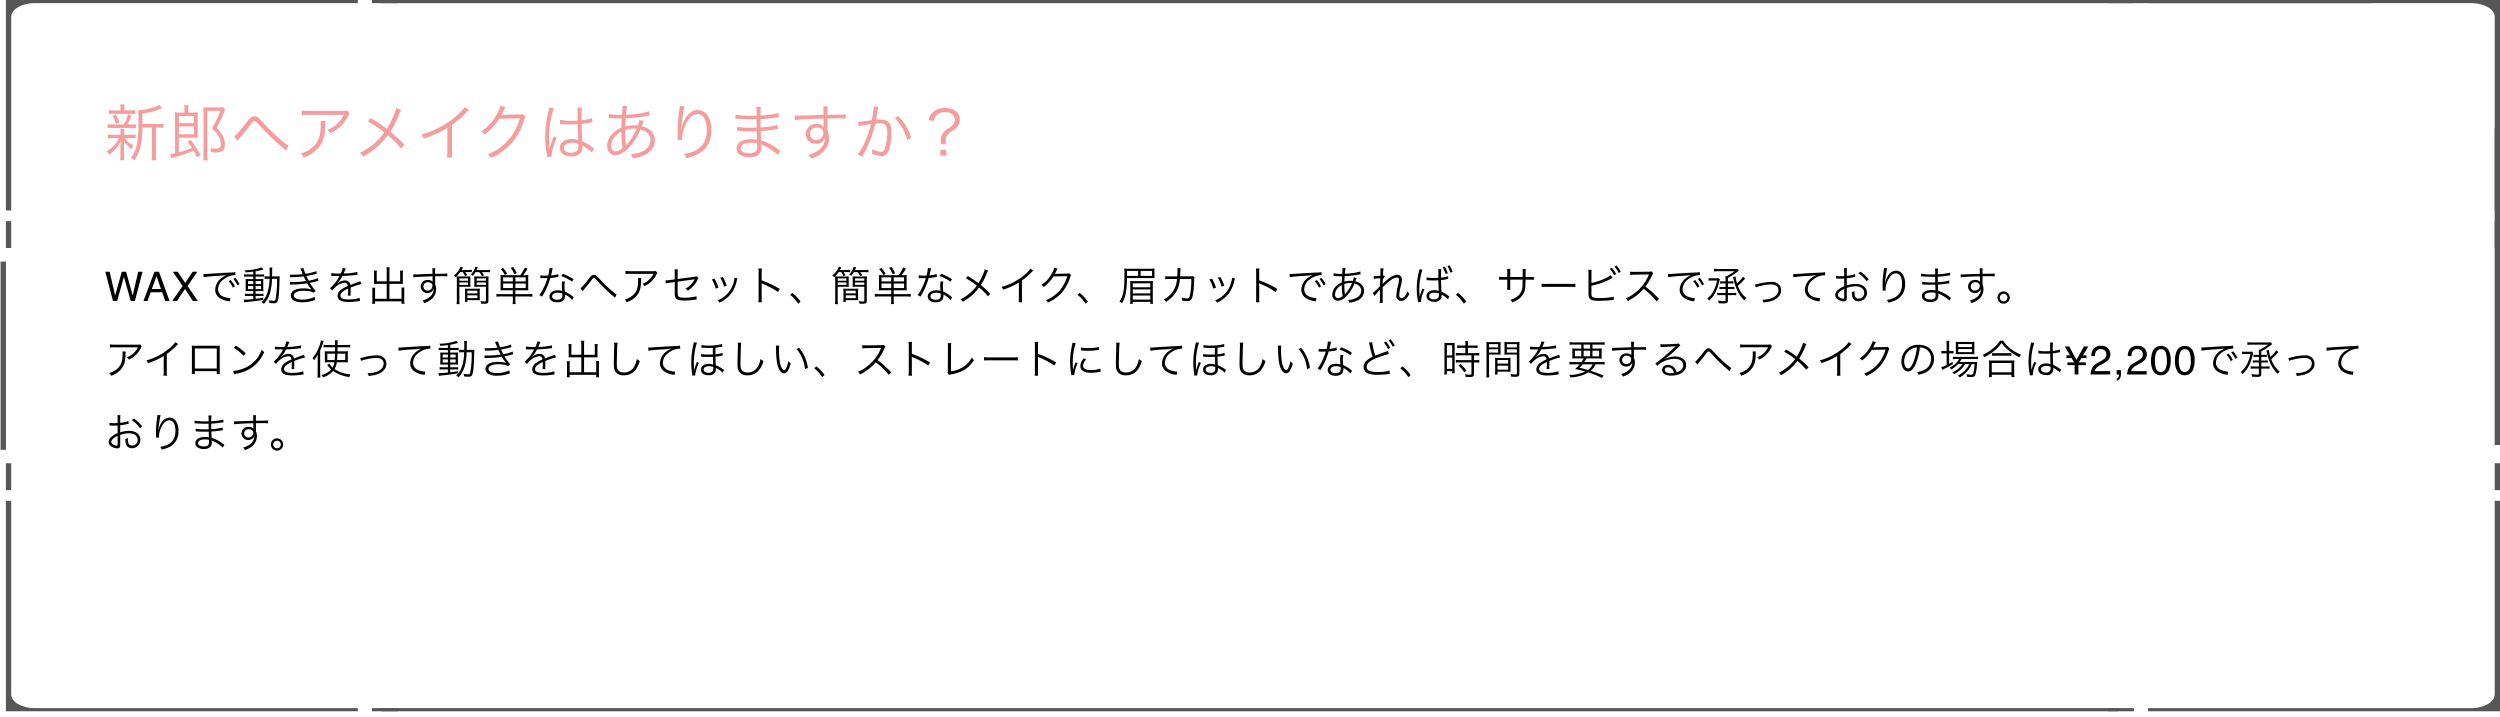 <svg id="グループ_1794" data-name="グループ 1794" xmlns="http://www.w3.org/2000/svg" width="980" height="281" viewBox="0 0 980 281">
  <path id="パス_3895" data-name="パス 3895" d="M1.977,2.523l2.164,9.336L6.734,2.523H8.422l2.594,9.336L13.18,2.523h1.7L11.867,14H10.234L7.586,4.484,4.922,14H3.289l-3-11.477ZM22.1,9.3l-1.742-5.07L18.511,9.3ZM19.55,2.523h1.758L25.472,14h-1.7L22.6,10.563H18.066L16.824,14H15.23ZM28.351,14H26.476l4.109-5.883L26.733,2.523h1.945l2.93,4.391,2.906-4.391h1.852L32.515,8.117,36.554,14h-1.93L31.53,9.281ZM38.819,4.672a53.265,53.265,0,0,1,5.52-.528,32.746,32.746,0,0,0,3.52-.352,10.473,10.473,0,0,0-1.52.848,6.088,6.088,0,0,0-2.992,4.912,3.874,3.874,0,0,0,1.776,3.264,8.071,8.071,0,0,0,3.456,1.232c.288.048.32.064.5.1l.208-1.3h-.16a8.2,8.2,0,0,1-2.4-.512,3.137,3.137,0,0,1-2.24-2.96,4.89,4.89,0,0,1,1.968-3.7,7.87,7.87,0,0,1,3.072-1.6,6.711,6.711,0,0,1,1.792-.224l-.1-1.184a10.806,10.806,0,0,1-1.9.176L48.4,2.88c-.528.016-.736.032-2.7.144l-2.512.16c-1.968.112-2.064.128-2.96.192-.5.032-.688.048-.912.048-.112,0-.272,0-.576-.016Zm9.824,1.536a11.252,11.252,0,0,1,1.632,2.544l.816-.48a12.147,12.147,0,0,0-1.648-2.48Zm1.824-.864A12.661,12.661,0,0,1,52.1,7.856l.8-.448a12.966,12.966,0,0,0-1.648-2.5ZM58.275,3.6h-2.16a9.067,9.067,0,0,1-1.456-.1V4.5a8.74,8.74,0,0,1,1.44-.08h2.176v.992H56.787c-.672,0-1.1-.016-1.52-.048a10.661,10.661,0,0,1,.048,1.408V8.64c0,.8-.016,1.152-.048,1.5.384-.032.816-.048,1.488-.048h1.52v1.072h-1.76a8.815,8.815,0,0,1-1.472-.08v.992A13.775,13.775,0,0,1,56.5,12h1.776v1.248c-1.632.16-2.544.224-3.04.224-.144,0-.416-.016-.672-.032l.208,1.1a7.473,7.473,0,0,1,.848-.128c2.72-.272,4.32-.48,6.56-.864V12.7c-1.408.24-1.952.32-2.976.448V12h1.76a7.977,7.977,0,0,1,1.312.064V11.1a9.652,9.652,0,0,1-1.456.064H59.2V10.1h1.6c.672,0,1.088.016,1.472.048a10.855,10.855,0,0,1-.064-1.52V6.768a8.5,8.5,0,0,1,.064-1.408c-.384.032-.784.048-1.408.048H59.2V4.416h2.048a7.036,7.036,0,0,1,1.28.064V3.52a7.335,7.335,0,0,1-1.408.08H59.2V2.336a21.7,21.7,0,0,0,2.288-.5c.576-.144.576-.144.8-.192l-.7-.816a20.47,20.47,0,0,1-6.672,1.1,2.162,2.162,0,0,1,.4.848c1.216-.1,1.808-.144,2.96-.3Zm0,2.576V7.344H56.227V6.176Zm.928,0h2.112V7.344H59.2Zm-.928,1.9V9.328H56.227V8.08Zm.928,0h2.112V9.328H59.2Zm6.448-3.728c.016-.544.016-1.088.032-2.224a4.793,4.793,0,0,1,.1-1.216H64.6a8.948,8.948,0,0,1,.1,1.84c0,.592,0,1.056-.016,1.6h-.528a8.411,8.411,0,0,1-1.424-.08V5.36a9.769,9.769,0,0,1,1.488-.08h.416A16.907,16.907,0,0,1,63.4,11.84a8.277,8.277,0,0,1-1.856,2.592,3.574,3.574,0,0,1,.912.688,11.07,11.07,0,0,0,2.512-4.7,24.02,24.02,0,0,0,.656-5.136h1.968a40.7,40.7,0,0,1-.576,8.032c-.112.48-.288.592-.88.592A8.86,8.86,0,0,1,64.4,13.68a4.285,4.285,0,0,1,.176,1.072,15.736,15.736,0,0,0,1.7.128c.88,0,1.312-.208,1.536-.784.432-1.04.64-3.3.752-8.128.032-1.008.048-1.328.08-1.68a11.7,11.7,0,0,1-1.424.064Zm7.088.336a8.731,8.731,0,0,1,.992-.048,34.039,34.039,0,0,0,4.32-.288c.4.864.5,1.04.912,1.824a31.874,31.874,0,0,1-5.04.4,12.435,12.435,0,0,1-1.28-.048l.032,1.056c.288-.032.352-.032,1.12-.064a33.334,33.334,0,0,0,5.616-.464A14.665,14.665,0,0,0,81.123,9.52a9.618,9.618,0,0,0-3.232-.464c-3.04,0-4.88,1.04-4.88,2.768a2.235,2.235,0,0,0,1.2,1.984,6.456,6.456,0,0,0,3.3.672,13.936,13.936,0,0,0,4.1-.592,9.317,9.317,0,0,1,.96-.272l-.224-1.248A10.786,10.786,0,0,1,77.6,13.44c-2.192,0-3.408-.576-3.408-1.632,0-1.1,1.488-1.824,3.792-1.824a16.176,16.176,0,0,1,2.1.144,4.338,4.338,0,0,1,1.76.608l.944-.672A18.754,18.754,0,0,1,80.435,6.88c.592-.112,1.392-.288,2.512-.576.528-.144.592-.144.864-.208l-.128-1.072a16.276,16.276,0,0,1-3.664.992c-.24-.432-.672-1.28-.912-1.808.9-.144,2.608-.512,4.032-.9l-.1-1.04a20.241,20.241,0,0,1-4.272,1.056,13.325,13.325,0,0,1-.848-2.256l-1.2.208a20.719,20.719,0,0,1,.96,2.192,31.613,31.613,0,0,1-3.792.224c-.544,0-.816-.016-1.2-.048ZM92.291,3.232a22.388,22.388,0,0,1-3.424-.176l-.016,1.1a2.837,2.837,0,0,1,.352-.016h.256c.592.016,2.1.048,2.352.048a1.772,1.772,0,0,0,.3-.032l-.144.24a15.921,15.921,0,0,1-3.584,4.576l.9.9a5.294,5.294,0,0,1,1.232-1.328,6.01,6.01,0,0,1,3.568-1.7c.752,0,1.136.384,1.264,1.264a12.421,12.421,0,0,0-2.384,1.28,3.308,3.308,0,0,0-1.632,2.528c0,1.648,1.392,2.464,4.256,2.464a24.822,24.822,0,0,0,3.888-.32,6.3,6.3,0,0,1,.64-.08l-.144-1.232a13.406,13.406,0,0,1-4.272.624c-2.256,0-3.248-.464-3.248-1.52,0-.96.832-1.712,3.008-2.736a4.2,4.2,0,0,1,.016.48,23.011,23.011,0,0,1-.1,2.3l1.088-.016a3.478,3.478,0,0,1-.032-.576c0-.144,0-.368.016-.72.016-.32.016-.672.016-.88,0-.4,0-.56-.032-.976a26.565,26.565,0,0,1,4.272-1.408l-.512-1.12a3.52,3.52,0,0,1-1.088.464c-.7.256-1.616.592-2.784,1.056a1.942,1.942,0,0,0-2.112-1.776,4.258,4.258,0,0,0-2.416.784c-.16.112-.16.112-.736.56a.123.123,0,0,1-.032-.048V7.232a.016.016,0,0,0,.016-.016c.016-.016.1-.08.208-.16.064-.048.384-.416.544-.608a11.8,11.8,0,0,0,1.44-2.272,51.662,51.662,0,0,0,5.28-.416,4.987,4.987,0,0,1,.64-.08l-.1-1.088a22.519,22.519,0,0,1-5.04.608,2.724,2.724,0,0,0-.336.016c.08-.144.288-.576.5-1.088a3.4,3.4,0,0,1,.416-.864l-1.28-.224a6.79,6.79,0,0,1-.768,2.192Zm18.288,3.04h-3.9V3.264a8.215,8.215,0,0,1,.064-1.184h-1.2a11.342,11.342,0,0,1,.08,1.232V6.48c0,.272-.016.512-.032.816.336-.016.7-.032.992-.032h4V13.12h-4.56V10.16a8.042,8.042,0,0,1,.08-1.36h-1.216a8.885,8.885,0,0,1,.08,1.424v3.52a8.411,8.411,0,0,1-.1,1.344h1.152v-.96h10.4v.96h1.152a8,8,0,0,1-.1-1.344V10.128a8.885,8.885,0,0,1,.08-1.424h-1.216a8.485,8.485,0,0,1,.08,1.376v3.04h-4.768V7.264h4.3c.3,0,.672.016.992.032-.016-.272-.032-.5-.032-.816V3.3A7.891,7.891,0,0,1,117,2.08h-1.2a8.709,8.709,0,0,1,.064,1.168V6.272h-4.208V2.224a7.26,7.26,0,0,1,.112-1.456h-1.3a6.47,6.47,0,0,1,.112,1.456Zm17.968-2.928c-1.088.032-2.336.064-3.872.128-2.576.1-2.576.1-3.04.1-.24,0-.352,0-.64-.016l.048,1.168c1.072-.176,4.3-.336,7.52-.4v.832c0,.192.016.352.016.416,0,.592,0,.656.016.88a2.457,2.457,0,0,0-1.856-.72,2.662,2.662,0,0,0-2.832,2.64,2.675,2.675,0,0,0,4.64,1.664,2.241,2.241,0,0,0,.432-.784,4.144,4.144,0,0,1-1.792,3.376,8.2,8.2,0,0,1-2.592,1.2,3.513,3.513,0,0,1,.7,1.008,10.177,10.177,0,0,0,2.528-1.3,5.15,5.15,0,0,0,2.144-4.176,4.584,4.584,0,0,0-.384-1.888V4.3c1.3-.032,1.472-.032,1.712-.032a28.437,28.437,0,0,1,3.056.08V3.216c-.528.064-1.76.1-4.784.112V3.152a13.246,13.246,0,0,1,.08-2h-1.2a5.391,5.391,0,0,1,.064.928ZM128.5,8.016A1.793,1.793,0,0,1,126.627,9.9a1.546,1.546,0,0,1-1.648-1.584,1.693,1.693,0,0,1,1.776-1.68,2.047,2.047,0,0,1,1.072.256A1.158,1.158,0,0,1,128.5,8.016Zm11.936-5.36a12.9,12.9,0,0,1,.864,1.552l.848-.336c-.432-.7-.464-.752-.784-1.216h1.1a12.692,12.692,0,0,1,1.488.064V1.744a9.7,9.7,0,0,1-1.6.1h-2.4c.208-.352.272-.464.56-.992l-.992-.32a6.214,6.214,0,0,1-1.152,2.016A7.841,7.841,0,0,1,136.915,4a2.272,2.272,0,0,1,.72.688,11.745,11.745,0,0,0,1.792-2.032Zm6.448.016a10.808,10.808,0,0,1,1.024,1.584l.816-.352a11.321,11.321,0,0,0-.848-1.232h1.552a13.13,13.13,0,0,1,1.68.08V1.76a10.071,10.071,0,0,1-1.712.1h-3.584c.24-.5.3-.64.5-1.072l-.976-.24a7.531,7.531,0,0,1-1.76,3.1,2.58,2.58,0,0,1,.784.48,9.763,9.763,0,0,0,1.008-1.456ZM149.491,8.4v5.312c0,.368-.128.464-.624.464a11.079,11.079,0,0,1-1.568-.144,2.961,2.961,0,0,1,.3,1.008c.368.016.768.032,1.248.032,1.28,0,1.616-.256,1.616-1.264V6.1a14.439,14.439,0,0,1,.08-1.776,15.316,15.316,0,0,1-1.7.064h-2.512c-.688,0-1.056-.016-1.44-.048.032.352.048.752.048,1.248V7.216c0,.48-.016.88-.048,1.232.512-.032.976-.048,1.68-.048Zm-3.632-3.28h3.632v.928h-3.632Zm0,1.616h3.632V7.68h-3.632ZM139.6,4.384c-.72,0-1.136-.016-1.584-.048a17.44,17.44,0,0,1,.064,1.76v7.328a11.96,11.96,0,0,1-.1,1.792h1.184a9.184,9.184,0,0,1-.1-1.76V8.4h2.656c.736,0,1.12.016,1.7.048a12.231,12.231,0,0,1-.048-1.232V5.584c0-.544.016-.928.048-1.248-.4.032-.784.048-1.44.048Zm-.528.736h3.392v.928h-3.392Zm0,1.616h3.392V7.68h-3.392Zm7.968,3.888a12.819,12.819,0,0,1,.064-1.5,14.532,14.532,0,0,1-1.648.064h-2.64a13.5,13.5,0,0,1-1.568-.064c.032.432.064.88.064,1.5v2.3a12.87,12.87,0,0,1-.064,1.44h.96v-.72h3.248a15.083,15.083,0,0,1,1.648.064,12.522,12.522,0,0,1-.064-1.488Zm-4.832-.688h3.92v1.088h-3.92Zm0,1.84h3.92v1.1h-3.92Zm17.824-2V11.3h-4.816a10.765,10.765,0,0,1-1.616-.1v1.12a12.117,12.117,0,0,1,1.664-.1h4.768V13.7a7.113,7.113,0,0,1-.1,1.5h1.2a6.45,6.45,0,0,1-.112-1.5V12.224h4.992a11.887,11.887,0,0,1,1.68.1V11.2a10.618,10.618,0,0,1-1.616.1h-5.056V9.776h3.52c.576,0,1.04.016,1.584.064a12.486,12.486,0,0,1-.064-1.568V5.408a13.593,13.593,0,0,1,.064-1.6,11.975,11.975,0,0,1-1.584.064h-.48A17.839,17.839,0,0,0,165.8,1.3l-1.1-.416a13,13,0,0,1-1.744,2.992h-6.208a12,12,0,0,1-1.568-.064,13.945,13.945,0,0,1,.064,1.6V8.32a13.843,13.843,0,0,1-.064,1.52,15.722,15.722,0,0,1,1.584-.064Zm.992-3.456V4.72h4.048v1.6Zm-.992,0h-3.808V4.72h3.808Zm.992,2.592V7.152h4.048v1.76Zm-.992,0h-3.808V7.152h3.808Zm-2.176-5.568A13.7,13.7,0,0,0,156.2,1.056l-.912.432a8.527,8.527,0,0,1,1.616,2.32Zm3.7-.272A12.681,12.681,0,0,0,160.147.656l-.944.32a9.278,9.278,0,0,1,1.376,2.512Zm12.864-2.048a16.46,16.46,0,0,1-.544,3.008c-.3,0-.832.016-1.152.016a10.111,10.111,0,0,1-1.9-.128l-.016,1.1h.208c.048,0,.176,0,.352.016.24,0,.784.016,1.056.016.24,0,.784-.016,1.184-.032a23.958,23.958,0,0,1-1.664,4.128,14.127,14.127,0,0,1-1.536,2.5l1.088.64c.08-.128.176-.32.32-.544.608-1.056.752-1.328,1.136-2.1a29.81,29.81,0,0,0,1.776-4.672,19.316,19.316,0,0,0,2.624-.336c.384-.064.384-.064.56-.1l-.048-1.1A13.314,13.314,0,0,1,175,3.968c.224-.816.32-1.2.432-1.744a5.011,5.011,0,0,1,.256-1.024Zm9.424,4.416a22.052,22.052,0,0,0-4.224-2.112l-.592.9a17.353,17.353,0,0,1,4.24,2.176Zm.032,7.088a1.619,1.619,0,0,1-.288-.256,11.493,11.493,0,0,0-3.136-1.936,19.088,19.088,0,0,1-.176-2.432,4.911,4.911,0,0,1,.208-1.488L179.4,6.3a6.479,6.479,0,0,0-.16,1.552c0,.4.032,1.152.112,2.192a5.28,5.28,0,0,0-1.616-.24,4.676,4.676,0,0,0-1.888.352,2.269,2.269,0,0,0-1.488,2.032c0,1.424,1.2,2.32,3.12,2.32,1.952,0,3.04-.912,3.04-2.56a3.315,3.315,0,0,0-.032-.512,9.152,9.152,0,0,1,2.8,2.176Zm-4.448-1.456s.032.5.032.688c0,1.2-.624,1.744-2,1.744-1.264,0-2.032-.5-2.032-1.312,0-.88.864-1.44,2.224-1.44A4.748,4.748,0,0,1,179.427,11.072Zm7.936-.928c.208-.272.336-.432.448-.56,1.024-1.184,2.272-2.72,2.9-3.568.7-.944.784-1.024,1.1-1.024s.384.048,1.44,1.184a63.986,63.986,0,0,0,5.424,5.312c1.056.9,1.072.912,1.424,1.232l.608-1.312a7.523,7.523,0,0,1-1.328-.96,51.477,51.477,0,0,1-5.472-5.232c-1.168-1.28-1.424-1.472-2.064-1.472-.72,0-1.12.3-2.032,1.52-.784,1.04-2.256,2.816-2.736,3.28a2.55,2.55,0,0,1-.528.4Zm28.688-7.952c-.288.112-.288.112-1.36.112H206.1a11.727,11.727,0,0,1-1.9-.112V3.424a15.449,15.449,0,0,1,1.888-.08h9.088a8.488,8.488,0,0,1-1.792,2.384,6.927,6.927,0,0,1-2.528,1.52,3.143,3.143,0,0,1,.784.912,9.576,9.576,0,0,0,4.672-4.56,2.872,2.872,0,0,1,.384-.64Zm-6.976,2.784a4.225,4.225,0,0,1,.064.864c0,3.12-.624,4.752-2.32,6.112a7.519,7.519,0,0,1-2.928,1.472,3.129,3.129,0,0,1,.736,1.072,8.716,8.716,0,0,0,4.1-2.768c1.088-1.376,1.536-2.96,1.584-5.632a5.8,5.8,0,0,1,.064-1.12Zm14.416.544-2.032.272c-.544.064-1.1.112-1.376.112h-.24l.144,1.2a10.245,10.245,0,0,1,1.568-.272l1.936-.272v3.856c0,1.632.112,2.128.592,2.64.512.528,1.44.752,3.264.752a28.5,28.5,0,0,0,3.792-.288c.432-.048.528-.064.96-.08l-.08-1.3a18.192,18.192,0,0,1-4.656.56c-1.312,0-1.984-.112-2.32-.4s-.4-.624-.4-2.112V6.416c1.824-.256,3.872-.544,6.112-.848.1-.016.128-.016.192-.032.16-.032.224-.048.368-.08a8.854,8.854,0,0,1-3.632,3.712,2.721,2.721,0,0,1,.96.768,12.268,12.268,0,0,0,2.72-2.5,10.78,10.78,0,0,0,1.216-2.048,4.931,4.931,0,0,1,.256-.448l-.784-.656a1.784,1.784,0,0,1-.912.224l-6.5.864V3.04a9.174,9.174,0,0,1,.08-1.472h-1.3a9.176,9.176,0,0,1,.064,1.472Zm14.56.032a13.2,13.2,0,0,1,1.5,3.584l1.088-.368a17.57,17.57,0,0,0-1.584-3.552Zm3.3-.672a14.037,14.037,0,0,1,1.472,3.5l1.056-.368a16.045,16.045,0,0,0-1.552-3.44Zm5.552-.016v.16a6.724,6.724,0,0,1-.176,1.088,12.072,12.072,0,0,1-1.36,3.44,10.27,10.27,0,0,1-5.072,4.176,3.237,3.237,0,0,1,.736.9,11.6,11.6,0,0,0,5.3-4.624,14.405,14.405,0,0,0,1.408-3.584,9.439,9.439,0,0,1,.352-1.3ZM257.651,14.5a10.883,10.883,0,0,1-.08-1.7V7.984a5.587,5.587,0,0,0-.064-.944l.032-.016a1.766,1.766,0,0,0,.5.272A32.621,32.621,0,0,1,264,10.464l.688-1.184a39.682,39.682,0,0,0-7.12-3.376V2.912a10.044,10.044,0,0,1,.08-1.664h-1.376a9.487,9.487,0,0,1,.1,1.632v9.936a10.291,10.291,0,0,1-.1,1.68Zm11.1-2.928a15.968,15.968,0,0,1,3.152,3.488l.9-.848a16.3,16.3,0,0,0-3.216-3.392Zm20-8.912a12.9,12.9,0,0,1,.864,1.552l.848-.336c-.432-.7-.464-.752-.784-1.216h1.1a12.692,12.692,0,0,1,1.488.064V1.744a9.7,9.7,0,0,1-1.6.1h-2.4c.208-.352.272-.464.56-.992l-.992-.32a6.213,6.213,0,0,1-1.152,2.016A7.841,7.841,0,0,1,285.235,4a2.271,2.271,0,0,1,.72.688,11.745,11.745,0,0,0,1.792-2.032Zm6.448.016a10.812,10.812,0,0,1,1.024,1.584l.816-.352a11.328,11.328,0,0,0-.848-1.232h1.552a13.13,13.13,0,0,1,1.68.08V1.76a10.071,10.071,0,0,1-1.712.1h-3.584c.24-.5.3-.64.5-1.072l-.976-.24a7.531,7.531,0,0,1-1.76,3.1,2.58,2.58,0,0,1,.784.48,9.76,9.76,0,0,0,1.008-1.456ZM297.811,8.4v5.312c0,.368-.128.464-.624.464a11.079,11.079,0,0,1-1.568-.144,2.962,2.962,0,0,1,.3,1.008c.368.016.768.032,1.248.032,1.28,0,1.616-.256,1.616-1.264V6.1a14.432,14.432,0,0,1,.08-1.776,15.316,15.316,0,0,1-1.7.064h-2.512c-.688,0-1.056-.016-1.44-.048.032.352.048.752.048,1.248V7.216c0,.48-.016.88-.048,1.232.512-.032.976-.048,1.68-.048Zm-3.632-3.28h3.632v.928h-3.632Zm0,1.616h3.632V7.68h-3.632Zm-6.256-2.352c-.72,0-1.136-.016-1.584-.048A17.441,17.441,0,0,1,286.4,6.1v7.328a11.961,11.961,0,0,1-.1,1.792h1.184a9.183,9.183,0,0,1-.1-1.76V8.4h2.656c.736,0,1.12.016,1.7.048a12.237,12.237,0,0,1-.048-1.232V5.584c0-.544.016-.928.048-1.248-.4.032-.784.048-1.44.048Zm-.528.736h3.392v.928H287.4Zm0,1.616h3.392V7.68H287.4Zm7.968,3.888a12.816,12.816,0,0,1,.064-1.5,14.532,14.532,0,0,1-1.648.064h-2.64a13.5,13.5,0,0,1-1.568-.064c.032.432.064.88.064,1.5v2.3a12.866,12.866,0,0,1-.064,1.44h.96v-.72h3.248a15.083,15.083,0,0,1,1.648.064,12.518,12.518,0,0,1-.064-1.488Zm-4.832-.688h3.92v1.088h-3.92Zm0,1.84h3.92v1.1h-3.92Zm17.824-2V11.3h-4.816a10.765,10.765,0,0,1-1.616-.1v1.12a12.117,12.117,0,0,1,1.664-.1h4.768V13.7a7.114,7.114,0,0,1-.1,1.5h1.2a6.449,6.449,0,0,1-.112-1.5V12.224h4.992a11.888,11.888,0,0,1,1.68.1V11.2a10.619,10.619,0,0,1-1.616.1h-5.056V9.776h3.52c.576,0,1.04.016,1.584.064a12.492,12.492,0,0,1-.064-1.568V5.408a13.6,13.6,0,0,1,.064-1.6,11.975,11.975,0,0,1-1.584.064h-.48A17.837,17.837,0,0,0,314.115,1.3l-1.1-.416a13,13,0,0,1-1.744,2.992h-6.208a12,12,0,0,1-1.568-.064,13.945,13.945,0,0,1,.064,1.6V8.32a13.843,13.843,0,0,1-.064,1.52,15.722,15.722,0,0,1,1.584-.064Zm.992-3.456V4.72H313.4v1.6Zm-.992,0h-3.808V4.72h3.808Zm.992,2.592V7.152H313.4v1.76Zm-.992,0h-3.808V7.152h3.808Zm-2.176-5.568a13.7,13.7,0,0,0-1.664-2.288l-.912.432a8.527,8.527,0,0,1,1.616,2.32Zm3.7-.272A12.68,12.68,0,0,0,308.467.656l-.944.32A9.279,9.279,0,0,1,308.9,3.488Zm12.864-2.048a16.462,16.462,0,0,1-.544,3.008c-.3,0-.832.016-1.152.016a10.111,10.111,0,0,1-1.9-.128l-.016,1.1h.208c.048,0,.176,0,.352.016.24,0,.784.016,1.056.016.24,0,.784-.016,1.184-.032a23.955,23.955,0,0,1-1.664,4.128,14.125,14.125,0,0,1-1.536,2.5l1.088.64c.08-.128.176-.32.32-.544.608-1.056.752-1.328,1.136-2.1a29.811,29.811,0,0,0,1.776-4.672,19.316,19.316,0,0,0,2.624-.336c.384-.064.384-.064.56-.1l-.048-1.1a13.314,13.314,0,0,1-2.864.528c.224-.816.32-1.2.432-1.744A5.01,5.01,0,0,1,324,1.2Zm9.424,4.416a22.053,22.053,0,0,0-4.224-2.112l-.592.9a17.353,17.353,0,0,1,4.24,2.176Zm.032,7.088a1.619,1.619,0,0,1-.288-.256,11.493,11.493,0,0,0-3.136-1.936A19.085,19.085,0,0,1,328.6,7.9a4.911,4.911,0,0,1,.208-1.488L327.715,6.3a6.477,6.477,0,0,0-.16,1.552c0,.4.032,1.152.112,2.192a5.28,5.28,0,0,0-1.616-.24,4.676,4.676,0,0,0-1.888.352,2.269,2.269,0,0,0-1.488,2.032c0,1.424,1.2,2.32,3.12,2.32,1.952,0,3.04-.912,3.04-2.56a3.315,3.315,0,0,0-.032-.512,9.152,9.152,0,0,1,2.8,2.176Zm-4.448-1.456s.032.5.032.688c0,1.2-.624,1.744-2,1.744-1.264,0-2.032-.5-2.032-1.312,0-.88.864-1.44,2.224-1.44A4.748,4.748,0,0,1,327.747,11.072Zm17.264-9.5a7,7,0,0,1-.56,1.7,21.985,21.985,0,0,1-1.888,3.728,45.953,45.953,0,0,0-4.16-2.784l-.8.848a30.3,30.3,0,0,1,4.3,2.9,17.044,17.044,0,0,1-6.368,5.344,2.851,2.851,0,0,1,.832.96A19.105,19.105,0,0,0,342.8,8.688a22.907,22.907,0,0,1,3.488,3.472l.9-.992a41.132,41.132,0,0,0-3.68-3.44,26.169,26.169,0,0,0,2.352-4.672,4.507,4.507,0,0,1,.5-.976ZM362.947,1.3a13.431,13.431,0,0,1-3.056,3.024,22.529,22.529,0,0,1-8.3,4.144,3.7,3.7,0,0,1,.624,1.072,25.012,25.012,0,0,0,6.176-2.8v6.08a8.341,8.341,0,0,1-.1,1.664h1.392a10.629,10.629,0,0,1-.08-1.7V5.968a28.179,28.179,0,0,0,3.744-3.216,3.622,3.622,0,0,1,.7-.672ZM372.259.96A7.255,7.255,0,0,1,371.251,3.3a11.854,11.854,0,0,1-4.016,4.384,2.379,2.379,0,0,1,.9.832,15.425,15.425,0,0,0,3.824-4.16l5.392-.1a14.7,14.7,0,0,1-2.752,5.36,13.61,13.61,0,0,1-5.648,4.048,2.412,2.412,0,0,1,.8.944,15.668,15.668,0,0,0,5.568-4,16.927,16.927,0,0,0,3.2-6.016c.176-.576.176-.592.32-.784l-.688-.672a1.572,1.572,0,0,1-.832.112c-4.624.08-4.624.08-4.832.128a15.3,15.3,0,0,0,.736-1.424,3.055,3.055,0,0,1,.352-.656ZM381.4,11.568a15.968,15.968,0,0,1,3.152,3.488l.9-.848a16.3,16.3,0,0,0-3.216-3.392ZM401.587,1.344a14.22,14.22,0,0,1-1.888-.08,21.07,21.07,0,0,1,.08,2.32c0,6.064-.432,8.384-1.952,10.624a3.142,3.142,0,0,1,.976.656,10.919,10.919,0,0,0,1.5-3.936,31.8,31.8,0,0,0,.464-5.936H410c.512,0,1.04.016,1.6.048a10.448,10.448,0,0,1-.048-1.168V2.512c0-.544.016-.928.048-1.248a13.863,13.863,0,0,1-1.76.08Zm3.568.864V4.144h-4.368V2.208Zm.976,1.936V2.208H410.6V4.144Zm-4.048,9.488a11.188,11.188,0,0,1-.1,1.472h1.056V14.32h6.88V15.1H411a8.028,8.028,0,0,1-.1-1.456V7.632a13.786,13.786,0,0,1,.064-1.488c-.576.048-.976.064-1.728.064H403.7a15.988,15.988,0,0,1-1.664-.064c.032.464.048.88.048,1.44Zm.96-6.56h6.88V8.608h-6.88Zm0,2.368h6.88v1.584h-6.88Zm0,2.416h6.88v1.6h-6.88Zm14.448-7.5a8.813,8.813,0,0,1-1.728-.112l.016,1.216a9.645,9.645,0,0,1,1.7-.08l2.912-.016a10.411,10.411,0,0,1-.992,3.808,9.358,9.358,0,0,1-4.16,4.208,3.315,3.315,0,0,1,.816.944,11.555,11.555,0,0,0,4.192-4.24,12.065,12.065,0,0,0,1.28-4.72L426,5.344a35.23,35.23,0,0,1-.4,5.68c-.3,1.584-.56,1.968-1.344,1.968a6.756,6.756,0,0,1-2.064-.416,2.63,2.63,0,0,1,.176,1.008v.192a9.106,9.106,0,0,0,1.984.272c1.44,0,1.92-.576,2.32-2.768a43.646,43.646,0,0,0,.448-5.6,2.4,2.4,0,0,1,.128-.96l-.592-.512a2.556,2.556,0,0,1-1.056.112l-4,.016c.048-.448.048-.64.08-1.136a13.36,13.36,0,0,1,.128-2.064l-1.3-.032a4.289,4.289,0,0,1,.064.832c0,.7-.032,1.584-.1,2.4Zm15.6,1.2a13.2,13.2,0,0,1,1.5,3.584l1.088-.368A17.57,17.57,0,0,0,434.1,5.216Zm3.3-.672a14.037,14.037,0,0,1,1.472,3.5l1.056-.368a16.046,16.046,0,0,0-1.552-3.44Zm5.552-.016v.16a6.724,6.724,0,0,1-.176,1.088,12.072,12.072,0,0,1-1.36,3.44,10.269,10.269,0,0,1-5.072,4.176,3.236,3.236,0,0,1,.736.9,11.6,11.6,0,0,0,5.3-4.624,14.405,14.405,0,0,0,1.408-3.584,9.449,9.449,0,0,1,.352-1.3ZM452.691,14.5a10.883,10.883,0,0,1-.08-1.7V7.984a5.587,5.587,0,0,0-.064-.944l.032-.016a1.766,1.766,0,0,0,.5.272,32.621,32.621,0,0,1,5.968,3.168l.688-1.184a39.682,39.682,0,0,0-7.12-3.376V2.912a10.044,10.044,0,0,1,.08-1.664h-1.376a9.487,9.487,0,0,1,.1,1.632v9.936a10.291,10.291,0,0,1-.1,1.68Zm11.888-9.824a53.266,53.266,0,0,1,5.52-.528,32.745,32.745,0,0,0,3.52-.352,10.473,10.473,0,0,0-1.52.848,6.088,6.088,0,0,0-2.992,4.912,3.874,3.874,0,0,0,1.776,3.264,8.071,8.071,0,0,0,3.456,1.232c.288.048.32.064.5.1l.208-1.3h-.16a8.2,8.2,0,0,1-2.4-.512,3.137,3.137,0,0,1-2.24-2.96,4.89,4.89,0,0,1,1.968-3.7,7.87,7.87,0,0,1,3.072-1.6,6.711,6.711,0,0,1,1.792-.224l-.1-1.184a10.806,10.806,0,0,1-1.9.176l-.912.032c-.528.016-.736.032-2.7.144l-2.512.16c-1.968.112-2.064.128-2.96.192-.5.032-.688.048-.912.048-.112,0-.272,0-.576-.016ZM474.4,6.208a11.252,11.252,0,0,1,1.632,2.544l.816-.48a12.146,12.146,0,0,0-1.648-2.48Zm1.824-.864a12.661,12.661,0,0,1,1.632,2.512l.8-.448a12.967,12.967,0,0,0-1.648-2.5Zm5.52-1.136A1.658,1.658,0,0,1,482,4.192a2.6,2.6,0,0,1,.288.016c1.28.048,2,.08,2.16.08h.64c-.08,1.168-.08,1.248-.1,2.416-2.32,1.008-3.712,2.8-3.712,4.768a2.185,2.185,0,0,0,2.064,2.432,5.245,5.245,0,0,0,3.568-1.936,14.409,14.409,0,0,0,3.04-4.8c1.728.448,2.64,1.408,2.64,2.784,0,1.424-1.008,2.592-2.752,3.2a7.452,7.452,0,0,1-2.4.432,3.3,3.3,0,0,1,.512,1.072,8.808,8.808,0,0,0,3.264-.912,4.1,4.1,0,0,0,2.512-3.7c0-1.872-1.232-3.232-3.44-3.744.272-.752.448-1.184.5-1.28l-1.1-.336a6.01,6.01,0,0,1-.384,1.44c-.4-.032-.592-.048-.928-.048A8.454,8.454,0,0,0,486,6.4c.016-.784.016-.784.112-2.144a44.821,44.821,0,0,0,5.664-.64c.3-.048.352-.048.56-.08l-.064-1.12a24.586,24.586,0,0,1-6.1.9,10.637,10.637,0,0,1,.336-2.24l-1.248-.08a1.7,1.7,0,0,1,.016.24c0,.112-.032.736-.048.912-.064.816-.064.816-.08,1.2-.288.016-.352.016-.4.016a11.2,11.2,0,0,1-2.992-.256ZM485,7.712a22.629,22.629,0,0,0,.32,4.336,2.889,2.889,0,0,1-1.84.816c-.688,0-1.152-.576-1.152-1.456a3.78,3.78,0,0,1,.976-2.384A5.718,5.718,0,0,1,485,7.712Zm1.184,3.664V11.2a1.055,1.055,0,0,0-.016-.224,26.912,26.912,0,0,1-.176-3.664,7.2,7.2,0,0,1,2.224-.368c.176,0,.256,0,.768.032a14.451,14.451,0,0,1-2.448,4,1.735,1.735,0,0,0-.3.416Zm11.6.64a3.392,3.392,0,0,1,.416-.512c.272-.3.5-.56.672-.752.544-.608.544-.608.784-.88a1.777,1.777,0,0,0,.288-.384h.032c-.048.72-.048.72-.048,2.592a13.679,13.679,0,0,1-.112,2.64h1.248a24.806,24.806,0,0,1-.048-2.656V8.608a25.945,25.945,0,0,1,3.088-2.72A4.555,4.555,0,0,1,506.515,4.8a.811.811,0,0,1,.88.864,12,12,0,0,1-.4,2.4,15.541,15.541,0,0,0-.608,3.728,1.842,1.842,0,0,0,1.872,2.16,2.754,2.754,0,0,0,2.208-1.152,7.9,7.9,0,0,0,.992-1.584,5.266,5.266,0,0,1-.736-1.088,6.585,6.585,0,0,1-.912,1.84,1.929,1.929,0,0,1-1.36.88c-.624,0-.96-.4-.96-1.136a17.6,17.6,0,0,1,.688-3.792,10.686,10.686,0,0,0,.368-2.336,1.739,1.739,0,0,0-1.872-1.872,6.431,6.431,0,0,0-3.616,1.76,11.421,11.421,0,0,0-2.032,1.872L501,7.328c0-.1.016-.128.016-.256a.817.817,0,0,0,.016-.144c.016-.752.016-.752.032-1.072a2.728,2.728,0,0,0,.016-.4,5.514,5.514,0,0,1,.816-.992l-.416-.5a1.045,1.045,0,0,1-.32.08,18.624,18.624,0,0,1,.192-2.848l-1.264-.016a6.51,6.51,0,0,1,.048.8c0,.208-.016.928-.064,2.144-1.344.08-2.048.128-2.1.128a3.238,3.238,0,0,1-.5-.032l.064,1.1a16.3,16.3,0,0,1,2.512-.224c-.048,1.408-.08,2.416-.1,3.056a24.569,24.569,0,0,1-2.816,2.7Zm17.584-10.48a6.625,6.625,0,0,1-.176,1.008,27.02,27.02,0,0,0-.832,6.576,25.6,25.6,0,0,0,.448,4.752c.064.384.08.448.1.592l1.136-.128a1.642,1.642,0,0,1-.032-.32,13.855,13.855,0,0,1,1.376-4.528L516.6,9.12a3.288,3.288,0,0,1-.128.32,14.435,14.435,0,0,0-.944,2.8h-.064l-.016-.768c-.048-.72-.064-1.664-.064-2.24a22.874,22.874,0,0,1,1.232-7.5Zm7.456,3.376c-.656.032-1.088.048-1.712.048a11.153,11.153,0,0,1-2.88-.256l-.032,1.12h.064a.734.734,0,0,1,.16.016,2.777,2.777,0,0,1,.288.016,4.161,4.161,0,0,1,.5.032c.544.032,1.136.048,1.808.048.656,0,1.136-.016,1.824-.048.048,2.416.112,3.856.16,4.176a4.8,4.8,0,0,0-1.776-.3c-1.792,0-3.04.944-3.04,2.3,0,1.376,1.168,2.24,3.024,2.24a2.743,2.743,0,0,0,2.688-1.344,2.842,2.842,0,0,0,.192-1.1,2.145,2.145,0,0,0-.032-.4.95.95,0,0,1,.1.064l.1.064a.943.943,0,0,0,.1.064,8.327,8.327,0,0,1,2.272,1.664l.512-1.136a2.12,2.12,0,0,1-.4-.256,12.357,12.357,0,0,0-2.688-1.584c-.112-1.92-.16-3.136-.16-4.528.752-.1,1.328-.176,1.68-.256.592-.112.928-.192,1.024-.208.016,0,.064-.016.1-.016l-.048-1.056a13.041,13.041,0,0,1-2.768.56V4.048a19.962,19.962,0,0,1,.1-2.512h-1.2a3.207,3.207,0,0,1,.048.656V4.016Zm.192,6.128a2.956,2.956,0,0,1,.032.464,1.778,1.778,0,0,1-.3,1.264,2.235,2.235,0,0,1-1.632.576c-1.12,0-1.872-.512-1.872-1.28,0-.832.8-1.344,2.064-1.344A4.381,4.381,0,0,1,523.011,11.04ZM524.5.784a12.918,12.918,0,0,1,1.2,2.64l.848-.3A11.969,11.969,0,0,0,525.331.528ZM526.387.3A13.133,13.133,0,0,1,527.6,2.9l.816-.32A12.163,12.163,0,0,0,527.2,0Zm3.328,11.264a15.97,15.97,0,0,1,3.152,3.488l.9-.848a16.3,16.3,0,0,0-3.216-3.392Zm21.3-6.976V2.7a6.91,6.91,0,0,1,.064-1.3h-1.3a9.272,9.272,0,0,1,.064,1.344v1.84h-1.328a11.63,11.63,0,0,1-1.872-.1V5.712a14.728,14.728,0,0,1,1.856-.08h1.344V8.256a9.132,9.132,0,0,1-.064,1.344h1.3a8.792,8.792,0,0,1-.064-1.3V5.632h4.864c-.016,1.3-.032,1.792-.064,2.3a5.206,5.206,0,0,1-1.712,4,7.075,7.075,0,0,1-3.056,1.568,2.866,2.866,0,0,1,.72,1.008,11.878,11.878,0,0,0,1.856-.816,6.767,6.767,0,0,0,2.608-2.64c.592-1.152.752-2.176.784-5.424h1.408a14.728,14.728,0,0,1,1.856.08V4.5a11.63,11.63,0,0,1-1.872.1h-1.376V2.912a10.962,10.962,0,0,1,.064-1.488h-1.248a10.627,10.627,0,0,1,.048,1.616V4.592Zm12.32,3.92a17.478,17.478,0,0,1,1.984-.064h9.28a18.3,18.3,0,0,1,1.952.064v-1.3a12.619,12.619,0,0,1-1.936.08h-9.3a11.318,11.318,0,0,1-1.984-.1Zm19.52-5.392a7.077,7.077,0,0,1,.08-1.344h-1.312a8.883,8.883,0,0,1,.064,1.328V10.48c0,.672.016.992.032,1.248a2.124,2.124,0,0,0,.656,1.536c.56.464,1.616.656,3.5.656,1.1,0,3.216-.112,4.24-.224l.768-.08.208-.016c.24-.032.288-.032.528-.048l-.1-1.28a7.708,7.708,0,0,1-1.584.32,31.653,31.653,0,0,1-3.664.256,16.685,16.685,0,0,1-1.888-.1,1.921,1.921,0,0,1-1.216-.416c-.272-.272-.336-.64-.336-1.76V10.4l.016-.1V7.968a24.838,24.838,0,0,0,7.632-2.7c.368-.192.448-.224.688-.336l-.816-1.088c-1.072,1.056-4.976,2.64-7.5,3.072Zm7.216-1.744a11.851,11.851,0,0,1,1.648,2.544l.8-.48A12.145,12.145,0,0,0,590.867.96Zm1.824-.864a11.985,11.985,0,0,1,1.632,2.512l.816-.448a13.834,13.834,0,0,0-1.664-2.5Zm17.424,12.624a39.792,39.792,0,0,0-5.328-4.8,19.35,19.35,0,0,0,2.64-4.48,2.984,2.984,0,0,1,.448-.784l-.672-.688a2.984,2.984,0,0,1-1.024.128l-5.712.064h-.416a7.519,7.519,0,0,1-1.264-.08l.032,1.3a10.766,10.766,0,0,1,1.648-.128l5.344-.08a2.717,2.717,0,0,0,.384-.016.339.339,0,0,1-.048.112c-.032.08-.048.1-.08.192a17.341,17.341,0,0,1-5.712,7.216,12.879,12.879,0,0,1-3.248,1.84,3.562,3.562,0,0,1,.784,1.056,20.606,20.606,0,0,0,3.136-1.92A17.369,17.369,0,0,0,603.283,9.2a29.76,29.76,0,0,1,5.12,4.944ZM612.9,4.672a53.265,53.265,0,0,1,5.52-.528,32.746,32.746,0,0,0,3.52-.352,10.477,10.477,0,0,0-1.52.848,6.088,6.088,0,0,0-2.992,4.912,3.874,3.874,0,0,0,1.776,3.264,8.071,8.071,0,0,0,3.456,1.232c.288.048.32.064.5.1l.208-1.3h-.16a8.2,8.2,0,0,1-2.4-.512,3.137,3.137,0,0,1-2.24-2.96,4.89,4.89,0,0,1,1.968-3.7,7.87,7.87,0,0,1,3.072-1.6,6.711,6.711,0,0,1,1.792-.224l-.1-1.184a10.805,10.805,0,0,1-1.9.176l-.912.032c-.528.016-.736.032-2.7.144l-2.512.16c-1.968.112-2.064.128-2.96.192-.5.032-.688.048-.912.048-.112,0-.272,0-.576-.016Zm9.824,1.536a11.254,11.254,0,0,1,1.632,2.544l.816-.48a12.145,12.145,0,0,0-1.648-2.48Zm1.824-.864a12.662,12.662,0,0,1,1.632,2.512l.8-.448a12.965,12.965,0,0,0-1.648-2.5Zm17.7-.864a11.992,11.992,0,0,1-2.32,2.624,13.44,13.44,0,0,1-.608-2.768l-.976.288c.048.176.064.256.128.464a21.561,21.561,0,0,0,1.3,4.224,13.272,13.272,0,0,0,3.008,4.448,5.241,5.241,0,0,1,.816-.9,9.961,9.961,0,0,1-2.432-2.848,11.619,11.619,0,0,1-.912-1.968,27.588,27.588,0,0,0,2.656-2.64,1.772,1.772,0,0,1,.176-.176ZM635.4,8.512h-1.12a6.964,6.964,0,0,1-1.264-.08v.944a7.181,7.181,0,0,1,1.264-.08h1.12v1.568h-1.952a6.941,6.941,0,0,1-1.28-.08v.976a7.724,7.724,0,0,1,1.344-.08H635.4v1.888c0,.384-.112.464-.672.464a13.6,13.6,0,0,1-2.272-.208,3.017,3.017,0,0,1,.24,1.04c.72.048,1.3.08,1.936.08a2.732,2.732,0,0,0,1.28-.176c.3-.176.432-.464.432-1.04V11.68h1.952a7.134,7.134,0,0,1,1.3.08v-.976a6.006,6.006,0,0,1-1.216.08h-2.032V9.3h1.28a6.3,6.3,0,0,1,1.216.08V8.432a6.006,6.006,0,0,1-1.216.08h-1.28V7.1h1.024a6.33,6.33,0,0,1,1.136.08V6.24a5.91,5.91,0,0,1-1.136.08h-1.024V4.928a24.744,24.744,0,0,0,3.968-2.592l.3-.256-.528-.7a10.732,10.732,0,0,1-1.5.064h-5.872a14.063,14.063,0,0,1-1.824-.1V2.416a13.235,13.235,0,0,1,1.824-.1h6.208a19.068,19.068,0,0,1-3.136,1.952h-.464A8.642,8.642,0,0,1,635.4,5.7V6.32h-.976a6.012,6.012,0,0,1-1.136-.08v.944a8.25,8.25,0,0,1,1.136-.08h.976Zm-2.688-3.488a4.35,4.35,0,0,1-.912.064h-1.76a6.251,6.251,0,0,1-1.264-.08v1.04A6.282,6.282,0,0,1,630,5.968h2.064a14.273,14.273,0,0,1-1.44,4.208,9.808,9.808,0,0,1-2.368,2.864,3.615,3.615,0,0,1,.752.8,12.526,12.526,0,0,0,2.432-3.168,18.786,18.786,0,0,0,1.568-4.528c.08-.3.112-.432.176-.608Zm14.544,3.648a7.062,7.062,0,0,1,1.712-.528,18.6,18.6,0,0,1,4.208-.64c1.936,0,2.96.784,2.96,2.24,0,1.424-1.1,2.64-2.928,3.232a10.91,10.91,0,0,1-3.152.5,1.217,1.217,0,0,1-.224-.016,3.5,3.5,0,0,1,.416,1.1,15.154,15.154,0,0,0,3.3-.608c2.224-.7,3.664-2.336,3.664-4.128a3.5,3.5,0,0,0-.5-1.824,3.659,3.659,0,0,0-3.392-1.488,20.657,20.657,0,0,0-4.88.7,7.512,7.512,0,0,1-1.472.288ZM661.987,4.7a47,47,0,0,1,5.52-.528,31.006,31.006,0,0,0,3.52-.352,10.473,10.473,0,0,0-1.52.848,6.066,6.066,0,0,0-2.992,4.912,3.894,3.894,0,0,0,1.776,3.264,8.07,8.07,0,0,0,3.456,1.232c.256.048.32.064.5.1l.208-1.3h-.16a8.2,8.2,0,0,1-2.4-.512,3.137,3.137,0,0,1-2.24-2.96,4.89,4.89,0,0,1,1.968-3.7A8.125,8.125,0,0,1,672.691,4.1a7.421,7.421,0,0,1,1.792-.208l-.1-1.2a10.74,10.74,0,0,1-1.9.176c-2.064.1-7.184.384-9.088.528-.5.032-.688.048-.912.048h-.576Zm24.224-1.248a16.17,16.17,0,0,1-3.264.688V2.608a9.147,9.147,0,0,1,.08-1.488h-1.184a10.625,10.625,0,0,1,.08,1.52V4.224c-.48.032-1.1.048-1.536.048a9.063,9.063,0,0,1-1.632-.112V5.216h.656c.176.016.608.016.848.016.464,0,.736,0,1.024-.016.5-.032.5-.032.64-.048V8.192A8.559,8.559,0,0,0,679.667,9.5a2.9,2.9,0,0,0-1.264,2.128,1.929,1.929,0,0,0,.736,1.5,4.226,4.226,0,0,0,2.64,1.024c.784,0,1.168-.416,1.168-1.28v-4a10.8,10.8,0,0,1,3.392-.624c2.1,0,3.424.976,3.424,2.544a2.124,2.124,0,0,1-2.144,2.256c-1.168,0-1.648-.688-1.648-2.352A4.745,4.745,0,0,1,686,10.08a3.468,3.468,0,0,1-1.056.416,5.839,5.839,0,0,0,.192,1.808,2.36,2.36,0,0,0,2.464,1.808,3.292,3.292,0,0,0,1.616-6.144,5.417,5.417,0,0,0-2.832-.672,11.335,11.335,0,0,0-3.44.576V5.1a28.082,28.082,0,0,0,2.832-.48c.224-.048.288-.064.48-.1Zm-4.288,8.832c0,.688-.048.784-.368.784a2.988,2.988,0,0,1-1.424-.464c-.464-.3-.688-.624-.688-.96,0-.768.9-1.632,2.48-2.4Zm9.616-6.768a13.444,13.444,0,0,0-3.232-3.04l-.832.624a13.105,13.105,0,0,1,3.232,3.136Zm6.016-4.48a3.209,3.209,0,0,1-.048.512,40.441,40.441,0,0,0-.544,5.9v.368L697,9.488l.016.288v.176l1.152-.048c-.016-.24-.016-.32-.016-.384a8.35,8.35,0,0,1,.864-3.568c.912-1.872,1.936-2.784,3.152-2.784,1.536,0,2.432,1.488,2.432,4.064,0,2.56-.88,4.24-2.752,5.312a8.454,8.454,0,0,1-3.248,1.008,3.3,3.3,0,0,1,.64,1.088,12.11,12.11,0,0,0,2.848-.944,6.6,6.6,0,0,0,3.7-6.288,6.572,6.572,0,0,0-.96-3.888,3.012,3.012,0,0,0-2.56-1.424,3.816,3.816,0,0,0-3.2,2.064,7.14,7.14,0,0,0-.976,2.384c-.08.336-.08.336-.112.464l-.064-.016c.048-.816.272-2.56.528-4.176a9.068,9.068,0,0,1,.368-1.648Zm26.224,11.68a5.467,5.467,0,0,1-.544-.368,14.005,14.005,0,0,0-4.464-2.336c-.064-1.552-.064-1.552-.1-2.448,1.184-.08,2.448-.208,3.552-.384.56-.08.72-.1.928-.112l-.064-1.1a19.312,19.312,0,0,1-4.432.656c-.016-.848-.016-.848-.032-2.16a33.238,33.238,0,0,0,3.712-.384c.832-.112.832-.112,1.1-.128l-.08-1.088a22.555,22.555,0,0,1-4.736.656,17.85,17.85,0,0,1,.112-2.256h-1.232a12.536,12.536,0,0,1,.08,2.3c-.528,0-1.072.016-1.392.016a19.877,19.877,0,0,1-4.1-.32l-.016,1.088a1.307,1.307,0,0,1,.224-.016,1.941,1.941,0,0,1,.288.016c1.44.112,2.736.16,3.9.16.368,0,.624,0,1.088-.016l.032,2.192c-.448.016-1.008.016-1.424.016a19.636,19.636,0,0,1-3.664-.256L712.515,7.5h.128c.1,0,.224,0,.4.016.992.08,1.744.112,2.7.112.512,0,1.312-.016,1.888-.032.016.416.016.72.032.928.016.464.016.8.032.944a1.275,1.275,0,0,0,.016.176c0,.144,0,.144.016.192a7.117,7.117,0,0,0-1.44-.128,6.969,6.969,0,0,0-1.664.16c-1.408.32-2.24,1.152-2.24,2.208a2.092,2.092,0,0,0,.864,1.68,4.168,4.168,0,0,0,2.48.64,3.221,3.221,0,0,0,2.7-1.008,2.778,2.778,0,0,0,.4-1.744,4.6,4.6,0,0,0-.032-.576c.432.176.8.336,1.072.48a12.874,12.874,0,0,1,3.264,2.288Zm-6.032-1.3a2.1,2.1,0,0,1-.32,1.44,2.312,2.312,0,0,1-1.76.528c-1.392,0-2.192-.48-2.192-1.328s1.04-1.424,2.624-1.424a5.874,5.874,0,0,1,1.632.176Zm17.36-8.08c-1.088.032-2.336.064-3.872.128-2.576.1-2.576.1-3.04.1-.24,0-.352,0-.64-.016L727.6,4.72c1.072-.176,4.3-.336,7.52-.4v.832c0,.192.016.352.016.416,0,.592,0,.656.016.88a2.457,2.457,0,0,0-1.856-.72,2.662,2.662,0,0,0-2.832,2.64,2.675,2.675,0,0,0,4.64,1.664,2.242,2.242,0,0,0,.432-.784,4.144,4.144,0,0,1-1.792,3.376,8.2,8.2,0,0,1-2.592,1.2,3.512,3.512,0,0,1,.7,1.008,10.177,10.177,0,0,0,2.528-1.3,5.15,5.15,0,0,0,2.144-4.176,4.585,4.585,0,0,0-.384-1.888V4.3c1.3-.032,1.472-.032,1.712-.032a28.437,28.437,0,0,1,3.056.08V3.216c-.528.064-1.76.1-4.784.112V3.152a13.241,13.241,0,0,1,.08-2h-1.2a5.4,5.4,0,0,1,.064.928Zm-.048,4.672A1.793,1.793,0,0,1,733.187,9.9a1.546,1.546,0,0,1-1.648-1.584,1.693,1.693,0,0,1,1.776-1.68,2.047,2.047,0,0,1,1.072.256A1.158,1.158,0,0,1,735.059,8.016Zm9.36,2.224a2.4,2.4,0,1,0,2.4,2.4A2.4,2.4,0,0,0,744.419,10.24Zm0,.912a1.488,1.488,0,1,1-1.488,1.488A1.5,1.5,0,0,1,744.419,11.152ZM13.952,30.992c-.288.112-.288.112-1.36.112H4a11.727,11.727,0,0,1-1.9-.112v1.232a15.449,15.449,0,0,1,1.888-.08h9.088a8.488,8.488,0,0,1-1.792,2.384,6.927,6.927,0,0,1-2.528,1.52,3.143,3.143,0,0,1,.784.912,9.576,9.576,0,0,0,4.672-4.56,2.871,2.871,0,0,1,.384-.64ZM6.976,33.776a4.225,4.225,0,0,1,.064.864c0,3.12-.624,4.752-2.32,6.112a7.519,7.519,0,0,1-2.928,1.472A3.129,3.129,0,0,1,2.528,43.3a8.716,8.716,0,0,0,4.1-2.768c1.088-1.376,1.536-2.96,1.584-5.632a5.8,5.8,0,0,1,.064-1.12ZM27.728,30.1a13.43,13.43,0,0,1-3.056,3.024,22.529,22.529,0,0,1-8.3,4.144,3.7,3.7,0,0,1,.624,1.072,25.012,25.012,0,0,0,6.176-2.8v6.08a8.339,8.339,0,0,1-.1,1.664h1.392a10.629,10.629,0,0,1-.08-1.7V34.768a28.179,28.179,0,0,0,3.744-3.216,3.622,3.622,0,0,1,.7-.672Zm16.24,11.392v1.136h1.216c-.032-.336-.048-.752-.048-1.232V32.736a8.678,8.678,0,0,1,.048-1.248,8.325,8.325,0,0,1-1.248.048H35.408a11.524,11.524,0,0,1-1.248-.048,8.206,8.206,0,0,1,.064,1.248v8.688a8.313,8.313,0,0,1-.064,1.2h1.232V41.488Zm0-1.04H35.392V32.592h8.576Zm6.688-8.1a17.668,17.668,0,0,1,3.808,3.136L55.3,34.5a20.843,20.843,0,0,0-3.856-3.008Zm.112,10.4a8.407,8.407,0,0,1,.96-.256A16.131,16.131,0,0,0,57.7,40.112,14.033,14.033,0,0,0,62.576,34a3.2,3.2,0,0,1-.976-.944,12.09,12.09,0,0,1-6.528,7.12,13.926,13.926,0,0,1-4.656,1.232Zm19.424-10.72a22.388,22.388,0,0,1-3.424-.176l-.016,1.1a2.837,2.837,0,0,1,.352-.016h.256c.592.016,2.1.048,2.352.048a1.772,1.772,0,0,0,.3-.032l-.144.24a15.921,15.921,0,0,1-3.584,4.576l.9.9a5.294,5.294,0,0,1,1.232-1.328,6.01,6.01,0,0,1,3.568-1.7c.752,0,1.136.384,1.264,1.264a12.42,12.42,0,0,0-2.384,1.28,3.308,3.308,0,0,0-1.632,2.528c0,1.648,1.392,2.464,4.256,2.464a24.822,24.822,0,0,0,3.888-.32,6.3,6.3,0,0,1,.64-.08l-.144-1.232a13.406,13.406,0,0,1-4.272.624c-2.256,0-3.248-.464-3.248-1.52,0-.96.832-1.712,3.008-2.736a4.2,4.2,0,0,1,.016.48,23.008,23.008,0,0,1-.1,2.3l1.088-.016a3.478,3.478,0,0,1-.032-.576c0-.144,0-.368.016-.72.016-.32.016-.672.016-.88,0-.4,0-.56-.032-.976a26.565,26.565,0,0,1,4.272-1.408l-.512-1.12a3.52,3.52,0,0,1-1.088.464c-.7.256-1.616.592-2.784,1.056a1.942,1.942,0,0,0-2.112-1.776,4.258,4.258,0,0,0-2.416.784c-.16.112-.16.112-.736.56a.123.123,0,0,1-.032-.048v-.016a.016.016,0,0,0,.016-.016c.016-.016.1-.08.208-.16.064-.048.384-.416.544-.608a11.8,11.8,0,0,0,1.44-2.272,51.661,51.661,0,0,0,5.28-.416,4.988,4.988,0,0,1,.64-.08l-.1-1.088A22.519,22.519,0,0,1,71.92,32a2.724,2.724,0,0,0-.336.016c.08-.144.288-.576.5-1.088a3.4,3.4,0,0,1,.416-.864l-1.28-.224a6.791,6.791,0,0,1-.768,2.192Zm19.872,5.984a6.105,6.105,0,0,1-.656,2.1,5.42,5.42,0,0,1-1.28-1.584l-.9.528c.112.112.128.144.256.288a10.142,10.142,0,0,0,1.392,1.52,8.773,8.773,0,0,1-3.872,2.176,3.439,3.439,0,0,1,.624.88,8.729,8.729,0,0,0,3.936-2.512,14.656,14.656,0,0,0,6.352,2.4,4.249,4.249,0,0,1,.5-1.056,13.009,13.009,0,0,1-6.288-2.08,6.785,6.785,0,0,0,.9-2.656h2.768a13.992,13.992,0,0,1,1.584.064,8.345,8.345,0,0,1-.048-1.28V34.88q0-.672.048-1.2c-.432.032-.8.048-1.488.048H91.3v-.56c.016-.3.016-.512.016-.576v-.464h3.472a9.869,9.869,0,0,1,1.5.08V31.136a11.447,11.447,0,0,1-1.6.1H91.312a12.037,12.037,0,0,1,.08-1.84H90.24a10.738,10.738,0,0,1,.1,1.84h-2.96a10.488,10.488,0,0,1-1.536-.1v1.072a9.173,9.173,0,0,1,1.472-.08h3.04v.64l-.016.96H87.712c-.784,0-1.008-.016-1.44-.048a6.9,6.9,0,0,1,.064,1.12v2.192a7.807,7.807,0,0,1-.064,1.088,12.094,12.094,0,0,1,1.408-.064Zm.256-3.392c-.032,1.1-.08,1.872-.144,2.5H87.312v-2.5Zm4.016,0v2.5h-3.2c.064-.736.1-1.408.128-2.5ZM83.52,42.1a16.486,16.486,0,0,1-.1,1.92h1.168a16.483,16.483,0,0,1-.08-1.872V33.376a24.066,24.066,0,0,0,1.088-2.8c.128-.416.176-.56.288-.88l-1.1-.288a9.306,9.306,0,0,1-.608,2.272,14.562,14.562,0,0,1-2.688,4.672,3.279,3.279,0,0,1,.64.88,11.754,11.754,0,0,0,1.44-2.3c-.048,1.008-.048,1.12-.048,1.936Zm16.992-4.624a7.061,7.061,0,0,1,1.712-.528,18.6,18.6,0,0,1,4.208-.64c1.936,0,2.96.784,2.96,2.24,0,1.424-1.1,2.64-2.928,3.232a10.91,10.91,0,0,1-3.152.5,1.217,1.217,0,0,1-.224-.016,3.5,3.5,0,0,1,.416,1.1,15.154,15.154,0,0,0,3.3-.608c2.224-.7,3.664-2.336,3.664-4.128a3.5,3.5,0,0,0-.5-1.824,3.66,3.66,0,0,0-3.392-1.488,20.657,20.657,0,0,0-4.88.7,7.512,7.512,0,0,1-1.472.288ZM115.248,33.5a47,47,0,0,1,5.52-.528,31.006,31.006,0,0,0,3.52-.352,10.474,10.474,0,0,0-1.52.848,6.066,6.066,0,0,0-2.992,4.912,3.894,3.894,0,0,0,1.776,3.264,8.071,8.071,0,0,0,3.456,1.232c.256.048.32.064.5.1l.208-1.3h-.16a8.2,8.2,0,0,1-2.4-.512,3.137,3.137,0,0,1-2.24-2.96,4.89,4.89,0,0,1,1.968-3.7,8.125,8.125,0,0,1,3.072-1.616,7.421,7.421,0,0,1,1.792-.208l-.1-1.2a10.74,10.74,0,0,1-1.9.176c-2.064.1-7.184.384-9.088.528-.5.032-.688.048-.912.048h-.576Zm19.328-1.1h-2.16a9.067,9.067,0,0,1-1.456-.1V33.3a8.74,8.74,0,0,1,1.44-.08h2.176v.992h-1.488c-.672,0-1.1-.016-1.52-.048a10.664,10.664,0,0,1,.048,1.408V37.44c0,.8-.016,1.152-.048,1.5.384-.032.816-.048,1.488-.048h1.52v1.072h-1.76a8.815,8.815,0,0,1-1.472-.08v.992a13.775,13.775,0,0,1,1.456-.08h1.776v1.248c-1.632.16-2.544.224-3.04.224-.144,0-.416-.016-.672-.032l.208,1.1a7.474,7.474,0,0,1,.848-.128c2.72-.272,4.32-.48,6.56-.864V41.5c-1.408.24-1.952.32-2.976.448V40.8h1.76a7.977,7.977,0,0,1,1.312.064V39.9a9.652,9.652,0,0,1-1.456.064H135.5V38.9h1.6c.672,0,1.088.016,1.472.048a10.855,10.855,0,0,1-.064-1.52V35.568a8.5,8.5,0,0,1,.064-1.408c-.384.032-.784.048-1.408.048H135.5v-.992h2.048a7.036,7.036,0,0,1,1.28.064v-.96a7.335,7.335,0,0,1-1.408.08H135.5V31.136a21.7,21.7,0,0,0,2.288-.5c.576-.144.576-.144.8-.192l-.7-.816a20.47,20.47,0,0,1-6.672,1.1,2.162,2.162,0,0,1,.4.848c1.216-.1,1.808-.144,2.96-.3Zm0,2.576v1.168h-2.048V34.976Zm.928,0h2.112v1.168H135.5Zm-.928,1.9v1.248h-2.048V36.88Zm.928,0h2.112v1.248H135.5Zm6.448-3.728c.016-.544.016-1.088.032-2.224a4.793,4.793,0,0,1,.1-1.216H140.9a8.947,8.947,0,0,1,.1,1.84c0,.592,0,1.056-.016,1.6h-.528a8.411,8.411,0,0,1-1.424-.08V34.16a9.77,9.77,0,0,1,1.488-.08h.416a16.907,16.907,0,0,1-1.232,6.56,8.277,8.277,0,0,1-1.856,2.592,3.574,3.574,0,0,1,.912.688,11.07,11.07,0,0,0,2.512-4.7,24.021,24.021,0,0,0,.656-5.136h1.968a40.7,40.7,0,0,1-.576,8.032c-.112.48-.288.592-.88.592a8.86,8.86,0,0,1-1.728-.224,4.284,4.284,0,0,1,.176,1.072,15.736,15.736,0,0,0,1.7.128c.88,0,1.312-.208,1.536-.784.432-1.04.64-3.3.752-8.128.032-1.008.048-1.328.08-1.68a11.694,11.694,0,0,1-1.424.064Zm7.088.336a8.733,8.733,0,0,1,.992-.048,34.039,34.039,0,0,0,4.32-.288c.4.864.5,1.04.912,1.824a31.873,31.873,0,0,1-5.04.4,12.435,12.435,0,0,1-1.28-.048l.032,1.056c.288-.032.352-.032,1.12-.064a33.334,33.334,0,0,0,5.616-.464,14.665,14.665,0,0,0,1.712,2.464,9.618,9.618,0,0,0-3.232-.464c-3.04,0-4.88,1.04-4.88,2.768a2.235,2.235,0,0,0,1.2,1.984,6.456,6.456,0,0,0,3.3.672,13.936,13.936,0,0,0,4.1-.592,9.318,9.318,0,0,1,.96-.272l-.224-1.248A10.786,10.786,0,0,1,153.9,42.24c-2.192,0-3.408-.576-3.408-1.632,0-1.1,1.488-1.824,3.792-1.824a16.176,16.176,0,0,1,2.1.144,4.338,4.338,0,0,1,1.76.608l.944-.672a18.754,18.754,0,0,1-2.352-3.184c.592-.112,1.392-.288,2.512-.576.528-.144.592-.144.864-.208l-.128-1.072a16.275,16.275,0,0,1-3.664.992c-.24-.432-.672-1.28-.912-1.808.9-.144,2.608-.512,4.032-.9l-.1-1.04a20.241,20.241,0,0,1-4.272,1.056,13.326,13.326,0,0,1-.848-2.256l-1.2.208a20.722,20.722,0,0,1,.96,2.192,31.613,31.613,0,0,1-3.792.224c-.544,0-.816-.016-1.2-.048Zm19.552-1.456a22.388,22.388,0,0,1-3.424-.176l-.016,1.1a2.837,2.837,0,0,1,.352-.016h.256c.592.016,2.1.048,2.352.048a1.773,1.773,0,0,0,.3-.032l-.144.24a15.921,15.921,0,0,1-3.584,4.576l.9.9a5.294,5.294,0,0,1,1.232-1.328,6.011,6.011,0,0,1,3.568-1.7c.752,0,1.136.384,1.264,1.264a12.42,12.42,0,0,0-2.384,1.28,3.308,3.308,0,0,0-1.632,2.528c0,1.648,1.392,2.464,4.256,2.464a24.822,24.822,0,0,0,3.888-.32,6.3,6.3,0,0,1,.64-.08l-.144-1.232a13.406,13.406,0,0,1-4.272.624c-2.256,0-3.248-.464-3.248-1.52,0-.96.832-1.712,3.008-2.736a4.2,4.2,0,0,1,.016.48,23.008,23.008,0,0,1-.1,2.3l1.088-.016a3.478,3.478,0,0,1-.032-.576c0-.144,0-.368.016-.72.016-.32.016-.672.016-.88,0-.4,0-.56-.032-.976a26.565,26.565,0,0,1,4.272-1.408l-.512-1.12a3.52,3.52,0,0,1-1.088.464c-.7.256-1.616.592-2.784,1.056a1.942,1.942,0,0,0-2.112-1.776,4.258,4.258,0,0,0-2.416.784c-.16.112-.16.112-.736.56a.123.123,0,0,1-.032-.048v-.016a.016.016,0,0,0,.016-.016c.016-.016.1-.08.208-.16.064-.048.384-.416.544-.608a11.8,11.8,0,0,0,1.44-2.272,51.661,51.661,0,0,0,5.28-.416,4.988,4.988,0,0,1,.64-.08l-.1-1.088a22.519,22.519,0,0,1-5.04.608,2.724,2.724,0,0,0-.336.016c.08-.144.288-.576.5-1.088a3.4,3.4,0,0,1,.416-.864l-1.28-.224a6.791,6.791,0,0,1-.768,2.192Zm18.288,3.04h-3.9V32.064a8.213,8.213,0,0,1,.064-1.184h-1.2a11.344,11.344,0,0,1,.08,1.232V35.28c0,.272-.016.512-.032.816.336-.016.7-.032.992-.032h4V41.92h-4.56V38.96a8.04,8.04,0,0,1,.08-1.36h-1.216a8.885,8.885,0,0,1,.08,1.424v3.52a8.409,8.409,0,0,1-.1,1.344h1.152v-.96h10.4v.96h1.152a8,8,0,0,1-.1-1.344V38.928a8.885,8.885,0,0,1,.08-1.424H192.64a8.483,8.483,0,0,1,.08,1.376v3.04h-4.768V36.064h4.3c.3,0,.672.016.992.032-.016-.272-.032-.5-.032-.816V32.1a7.892,7.892,0,0,1,.08-1.216h-1.2a8.71,8.71,0,0,1,.064,1.168v3.024h-4.208V31.024a7.26,7.26,0,0,1,.112-1.456h-1.3a6.47,6.47,0,0,1,.112,1.456Zm12.832-4.752a4.923,4.923,0,0,1,.064.848c0,.256,0,.56-.016,1.04-.128,5.04-.144,5.44-.144,6.512,0,1.68.224,2.528.88,3.28a3.794,3.794,0,0,0,3.008,1.12,5.6,5.6,0,0,0,4.512-2,9.733,9.733,0,0,0,1.776-3.632,4.526,4.526,0,0,1-1.152-.768,9.5,9.5,0,0,1-.784,2.512,4.6,4.6,0,0,1-4.288,2.784,3.02,3.02,0,0,1-2-.624,2.519,2.519,0,0,1-.752-1.92c-.016-.368-.032-.768-.032-.96,0-.72.048-2.9.112-4.816a24.667,24.667,0,0,1,.208-3.376ZM213.168,33.5a47,47,0,0,1,5.52-.528,31.006,31.006,0,0,0,3.52-.352,10.474,10.474,0,0,0-1.52.848,6.066,6.066,0,0,0-2.992,4.912,3.894,3.894,0,0,0,1.776,3.264,8.071,8.071,0,0,0,3.456,1.232c.256.048.32.064.5.1l.208-1.3h-.16a8.2,8.2,0,0,1-2.4-.512,3.137,3.137,0,0,1-2.24-2.96,4.89,4.89,0,0,1,1.968-3.7,8.125,8.125,0,0,1,3.072-1.616,7.421,7.421,0,0,1,1.792-.208l-.1-1.2a10.74,10.74,0,0,1-1.9.176c-2.064.1-7.184.384-9.088.528-.5.032-.688.048-.912.048h-.576Zm29.616,7.488a3.265,3.265,0,0,1-.432-.3,11.983,11.983,0,0,0-2.768-1.5c-.064-1.008-.08-1.52-.112-3.392a21.057,21.057,0,0,0,2.368-.336,3.885,3.885,0,0,1,.448-.08l-.032-1.056a11.891,11.891,0,0,1-2.8.544V33.616c0-.464.016-.784.032-1.328.64-.064,1.136-.128,1.712-.24l.912-.144-.032-1.04a20.779,20.779,0,0,1-5.36.608,11.831,11.831,0,0,1-2.736-.224l-.048,1.056c.3,0,.384,0,.96.032.608.048,1.264.064,1.92.064.608,0,1.008-.016,1.632-.048-.032.7-.032,1.024-.032,1.312,0,.192,0,.432.016,1.264-.768.032-1.392.048-1.92.048a11.152,11.152,0,0,1-2.656-.224l-.032,1.072h.128a2.477,2.477,0,0,1,.336.016c1.168.064,1.552.08,2.272.08.688,0,1.056-.016,1.9-.048.032,1.808.08,2.832.112,3.056a4.713,4.713,0,0,0-1.7-.288c-1.84,0-3.1.912-3.1,2.24,0,1.344,1.152,2.208,2.944,2.208a2.824,2.824,0,0,0,2.7-1.232,2.826,2.826,0,0,0,.208-1.168,1.9,1.9,0,0,0-.032-.448c.08.032.08.032.256.112.032,0,.032,0,.352.192a9.381,9.381,0,0,1,2.1,1.552Zm-4.224-1.136c.016.016.032.56.032.688,0,1.088-.592,1.6-1.856,1.6-1.184,0-1.9-.48-1.9-1.264,0-.816.8-1.312,2.112-1.312A4.666,4.666,0,0,1,238.56,39.856Zm-7.024,3.328a.919.919,0,0,1-.016-.192,15.783,15.783,0,0,1,1.456-4.736l-.768-.384a22.515,22.515,0,0,0-.928,2.528,4.43,4.43,0,0,1-.176.608l-.048-.016c0-.608-.016-.736-.016-.88,0-.4,0-.4-.016-.8-.016-.368-.032-.752-.032-1.136a26.483,26.483,0,0,1,.56-5.344,14.96,14.96,0,0,1,.656-2.464l-1.232-.192a7.032,7.032,0,0,1-.16.864,32.23,32.23,0,0,0-.848,7.024,30.921,30.921,0,0,0,.272,3.968,6.457,6.457,0,0,1,.144,1.216ZM248.192,30.32a4.923,4.923,0,0,1,.064.848c0,.256,0,.56-.016,1.04-.128,5.04-.144,5.44-.144,6.512,0,1.68.224,2.528.88,3.28a3.794,3.794,0,0,0,3.008,1.12,5.6,5.6,0,0,0,4.512-2,9.734,9.734,0,0,0,1.776-3.632,4.526,4.526,0,0,1-1.152-.768,9.5,9.5,0,0,1-.784,2.512,4.6,4.6,0,0,1-4.288,2.784,3.02,3.02,0,0,1-2-.624,2.519,2.519,0,0,1-.752-1.92c-.016-.368-.032-.768-.032-.96,0-.72.048-2.9.112-4.816a24.667,24.667,0,0,1,.208-3.376Zm14.944,1.136a8.65,8.65,0,0,1,.048.944c.08,3.936.3,5.984.864,7.5.544,1.536,1.376,2.432,2.272,2.432,1.136,0,1.872-1.072,2.656-3.872a5.115,5.115,0,0,1-.944-.912,11.51,11.51,0,0,1-.832,2.736c-.24.528-.512.8-.8.8-.608,0-1.264-1.1-1.616-2.736a27.4,27.4,0,0,1-.416-4.976,11.6,11.6,0,0,1,.112-1.9Zm8.1,1.36A14.131,14.131,0,0,1,274.56,40.7l1.136-.464a15.32,15.32,0,0,0-1.2-4.272,13.888,13.888,0,0,0-2.288-3.648Zm6.944,7.552a15.968,15.968,0,0,1,3.152,3.488l.9-.848a16.3,16.3,0,0,0-3.216-3.392Zm30.16,1.568a39.79,39.79,0,0,0-5.328-4.8,19.349,19.349,0,0,0,2.64-4.48,2.986,2.986,0,0,1,.448-.784l-.672-.688a2.983,2.983,0,0,1-1.024.128l-5.712.064h-.416a7.519,7.519,0,0,1-1.264-.08l.032,1.3a10.767,10.767,0,0,1,1.648-.128l5.344-.08a2.718,2.718,0,0,0,.384-.016.338.338,0,0,1-.048.112c-.032.08-.048.1-.08.192a17.342,17.342,0,0,1-5.712,7.216,12.879,12.879,0,0,1-3.248,1.84,3.56,3.56,0,0,1,.784,1.056,20.6,20.6,0,0,0,3.136-1.92A17.368,17.368,0,0,0,302.3,38a29.759,29.759,0,0,1,5.12,4.944Zm8.176,1.36a10.883,10.883,0,0,1-.08-1.7V36.784a5.587,5.587,0,0,0-.064-.944l.032-.016a1.766,1.766,0,0,0,.5.272,32.621,32.621,0,0,1,5.968,3.168l.688-1.184a39.682,39.682,0,0,0-7.12-3.376V31.712a10.044,10.044,0,0,1,.08-1.664h-1.376a9.487,9.487,0,0,1,.1,1.632v9.936a10.291,10.291,0,0,1-.1,1.68Zm14.016-12.784a8.275,8.275,0,0,1,.048.864v.592l-.032,9.168a3.071,3.071,0,0,1-.112,1.04l.64.8a4.02,4.02,0,0,1,.928-.24c4.272-.832,6.624-2.32,8.816-5.584a4.075,4.075,0,0,1-.88-1.008,9.685,9.685,0,0,1-3.6,3.84,12.08,12.08,0,0,1-4.576,1.6l.048-9.648a9.857,9.857,0,0,1,.08-1.424Zm14.224,6.8a17.479,17.479,0,0,1,1.984-.064h9.28a18.3,18.3,0,0,1,1.952.064v-1.3a12.62,12.62,0,0,1-1.936.08h-9.3a11.319,11.319,0,0,1-1.984-.1Zm21.2,5.984a10.883,10.883,0,0,1-.08-1.7V36.784a5.587,5.587,0,0,0-.064-.944l.032-.016a1.766,1.766,0,0,0,.5.272,32.621,32.621,0,0,1,5.968,3.168l.688-1.184a39.682,39.682,0,0,0-7.12-3.376V31.712a10.044,10.044,0,0,1,.08-1.664h-1.376a9.487,9.487,0,0,1,.1,1.632v9.936a10.291,10.291,0,0,1-.1,1.68ZM379.424,30.32a8.91,8.91,0,0,1-.224,1.28,26.468,26.468,0,0,0-.72,6.336,22.933,22.933,0,0,0,.416,4.528c.048.3.064.384.1.64l1.152-.1v-.24a13.947,13.947,0,0,1,1.3-4.4L380.672,38a14.865,14.865,0,0,0-1.04,3.12c-.064-.848-.1-1.792-.1-3.04a23.651,23.651,0,0,1,.48-5.008,22.729,22.729,0,0,1,.672-2.56Zm3.3,3.024a21.311,21.311,0,0,0,2.56.16,27.01,27.01,0,0,0,3.44-.208q1.056-.144,1.1-.144l-.08-1.136a17.169,17.169,0,0,1-4.288.432,10.867,10.867,0,0,1-2.72-.24Zm1.168,3.12A4.42,4.42,0,0,0,382.5,39.44a2.261,2.261,0,0,0,.48,1.472c.688.832,1.84,1.216,3.664,1.216a16.507,16.507,0,0,0,3.28-.32c.32-.048.352-.064.56-.08l-.16-1.232a10.53,10.53,0,0,1-3.68.56c-2.064,0-3.072-.576-3.072-1.76a3.717,3.717,0,0,1,1.2-2.352Zm12.624-6.144a4.921,4.921,0,0,1,.064.848c0,.256,0,.56-.016,1.04-.128,5.04-.144,5.44-.144,6.512,0,1.68.224,2.528.88,3.28a3.794,3.794,0,0,0,3.008,1.12,5.6,5.6,0,0,0,4.512-2,9.733,9.733,0,0,0,1.776-3.632,4.526,4.526,0,0,1-1.152-.768,9.5,9.5,0,0,1-.784,2.512,4.6,4.6,0,0,1-4.288,2.784,3.02,3.02,0,0,1-2-.624,2.519,2.519,0,0,1-.752-1.92c-.016-.368-.032-.768-.032-.96,0-.72.048-2.9.112-4.816a24.667,24.667,0,0,1,.208-3.376ZM409.968,33.5a47,47,0,0,1,5.52-.528,31.006,31.006,0,0,0,3.52-.352,10.473,10.473,0,0,0-1.52.848,6.066,6.066,0,0,0-2.992,4.912,3.894,3.894,0,0,0,1.776,3.264,8.071,8.071,0,0,0,3.456,1.232c.256.048.32.064.5.1l.208-1.3h-.16a8.2,8.2,0,0,1-2.4-.512,3.137,3.137,0,0,1-2.24-2.96,4.89,4.89,0,0,1,1.968-3.7,8.125,8.125,0,0,1,3.072-1.616,7.421,7.421,0,0,1,1.792-.208l-.1-1.2a10.74,10.74,0,0,1-1.9.176c-2.064.1-7.184.384-9.088.528-.5.032-.688.048-.912.048h-.576Zm29.616,7.488a3.267,3.267,0,0,1-.432-.3,11.983,11.983,0,0,0-2.768-1.5c-.064-1.008-.08-1.52-.112-3.392a21.057,21.057,0,0,0,2.368-.336,3.884,3.884,0,0,1,.448-.08l-.032-1.056a11.892,11.892,0,0,1-2.8.544V33.616c0-.464.016-.784.032-1.328.64-.064,1.136-.128,1.712-.24l.912-.144-.032-1.04a20.779,20.779,0,0,1-5.36.608,11.83,11.83,0,0,1-2.736-.224l-.048,1.056c.3,0,.384,0,.96.032.608.048,1.264.064,1.92.064.608,0,1.008-.016,1.632-.048-.032.7-.032,1.024-.032,1.312,0,.192,0,.432.016,1.264-.768.032-1.392.048-1.92.048a11.152,11.152,0,0,1-2.656-.224l-.032,1.072h.128a2.477,2.477,0,0,1,.336.016c1.168.064,1.552.08,2.272.08.688,0,1.056-.016,1.9-.048.032,1.808.08,2.832.112,3.056a4.713,4.713,0,0,0-1.7-.288c-1.84,0-3.1.912-3.1,2.24,0,1.344,1.152,2.208,2.944,2.208a2.824,2.824,0,0,0,2.7-1.232,2.826,2.826,0,0,0,.208-1.168,1.9,1.9,0,0,0-.032-.448c.08.032.08.032.256.112.032,0,.032,0,.352.192a9.381,9.381,0,0,1,2.1,1.552Zm-4.224-1.136c.016.016.032.56.032.688,0,1.088-.592,1.6-1.856,1.6-1.184,0-1.9-.48-1.9-1.264,0-.816.8-1.312,2.112-1.312A4.666,4.666,0,0,1,435.36,39.856Zm-7.024,3.328a.917.917,0,0,1-.016-.192,15.782,15.782,0,0,1,1.456-4.736l-.768-.384a22.509,22.509,0,0,0-.928,2.528,4.434,4.434,0,0,1-.176.608l-.048-.016c0-.608-.016-.736-.016-.88,0-.4,0-.4-.016-.8-.016-.368-.032-.752-.032-1.136a26.482,26.482,0,0,1,.56-5.344,14.956,14.956,0,0,1,.656-2.464l-1.232-.192a7.035,7.035,0,0,1-.16.864,32.229,32.229,0,0,0-.848,7.024,30.921,30.921,0,0,0,.272,3.968,6.457,6.457,0,0,1,.144,1.216ZM444.992,30.32a4.921,4.921,0,0,1,.064.848c0,.256,0,.56-.016,1.04-.128,5.04-.144,5.44-.144,6.512,0,1.68.224,2.528.88,3.28a3.794,3.794,0,0,0,3.008,1.12,5.6,5.6,0,0,0,4.512-2,9.733,9.733,0,0,0,1.776-3.632,4.526,4.526,0,0,1-1.152-.768,9.505,9.505,0,0,1-.784,2.512,4.6,4.6,0,0,1-4.288,2.784,3.02,3.02,0,0,1-2-.624,2.519,2.519,0,0,1-.752-1.92c-.016-.368-.032-.768-.032-.96,0-.72.048-2.9.112-4.816a24.667,24.667,0,0,1,.208-3.376Zm14.944,1.136a8.65,8.65,0,0,1,.048.944c.08,3.936.3,5.984.864,7.5.544,1.536,1.376,2.432,2.272,2.432,1.136,0,1.872-1.072,2.656-3.872a5.115,5.115,0,0,1-.944-.912A11.51,11.51,0,0,1,464,40.288c-.24.528-.512.8-.8.8-.608,0-1.264-1.1-1.616-2.736a27.4,27.4,0,0,1-.416-4.976,11.6,11.6,0,0,1,.112-1.9Zm8.1,1.36A14.131,14.131,0,0,1,471.36,40.7l1.136-.464a15.32,15.32,0,0,0-1.2-4.272,13.888,13.888,0,0,0-2.288-3.648Zm11.488-2.992a16.462,16.462,0,0,1-.544,3.008c-.3,0-.832.016-1.152.016a10.111,10.111,0,0,1-1.9-.128l-.016,1.1h.208c.048,0,.176,0,.352.016.24,0,.784.016,1.056.016.24,0,.784-.016,1.184-.032a23.955,23.955,0,0,1-1.664,4.128,14.125,14.125,0,0,1-1.536,2.5l1.088.64c.08-.128.176-.32.32-.544.608-1.056.752-1.328,1.136-2.1a29.811,29.811,0,0,0,1.776-4.672,19.316,19.316,0,0,0,2.624-.336c.384-.064.384-.064.56-.1l-.048-1.1a13.314,13.314,0,0,1-2.864.528c.224-.816.32-1.2.432-1.744A5.01,5.01,0,0,1,480.784,30Zm9.424,4.416a22.053,22.053,0,0,0-4.224-2.112l-.592.9a17.353,17.353,0,0,1,4.24,2.176Zm.032,7.088a1.619,1.619,0,0,1-.288-.256,11.493,11.493,0,0,0-3.136-1.936,19.085,19.085,0,0,1-.176-2.432,4.911,4.911,0,0,1,.208-1.488L484.5,35.1a6.477,6.477,0,0,0-.16,1.552c0,.4.032,1.152.112,2.192a5.281,5.281,0,0,0-1.616-.24,4.676,4.676,0,0,0-1.888.352,2.269,2.269,0,0,0-1.488,2.032c0,1.424,1.2,2.32,3.12,2.32,1.952,0,3.04-.912,3.04-2.56a3.315,3.315,0,0,0-.032-.512,9.152,9.152,0,0,1,2.8,2.176Zm-4.448-1.456s.032.5.032.688c0,1.2-.624,1.744-2,1.744-1.264,0-2.032-.5-2.032-1.312,0-.88.864-1.44,2.224-1.44A4.748,4.748,0,0,1,484.528,39.872Zm11.1-9.536a6.919,6.919,0,0,1,.272,1.024,32.314,32.314,0,0,0,1.168,4.464,9.945,9.945,0,0,0-2.1,1.312,3.461,3.461,0,0,0-1.424,2.72,2.656,2.656,0,0,0,1.984,2.624,10.885,10.885,0,0,0,3.552.432,32.1,32.1,0,0,0,3.536-.208l.544-.064.16-.016a4.2,4.2,0,0,1,.48-.016l-.128-1.328a15.886,15.886,0,0,1-4.576.544c-3.136,0-4.368-.576-4.368-2.016,0-1.328,1.184-2.384,3.92-3.488a42.366,42.366,0,0,1,4.816-1.552l-.48-1.216a7.239,7.239,0,0,1-1.024.432c-2.464.848-2.992,1.056-3.872,1.424a29.153,29.153,0,0,1-1.2-5.3Zm5.872-.048a12.477,12.477,0,0,1,1.632,2.544l.816-.48a12.845,12.845,0,0,0-1.648-2.48Zm1.824-.864a13.418,13.418,0,0,1,1.632,2.512l.8-.448a12.8,12.8,0,0,0-1.664-2.5Zm4.608,10.944a15.968,15.968,0,0,1,3.152,3.488l.9-.848a16.3,16.3,0,0,0-3.216-3.392Zm25.5-8.032v2.08h-2.128a10.619,10.619,0,0,1-1.616-.1v1.072a11.693,11.693,0,0,1,1.616-.1h4.5v1.872h-4.5a10.194,10.194,0,0,1-1.616-.1v1.1a11.943,11.943,0,0,1,1.6-.1h4.512v4.4c0,.352-.112.416-.72.416a11.614,11.614,0,0,1-1.824-.192,2.847,2.847,0,0,1,.256,1.056c.928.048,1.184.064,1.44.064,1.488,0,1.84-.24,1.84-1.264V38.08h.5a10.654,10.654,0,0,1,1.568.1v-1.1a9.789,9.789,0,0,1-1.568.1h-.5V35.3h.528a10.271,10.271,0,0,1,1.552.1V34.32a10.475,10.475,0,0,1-1.616.1h-2.832v-2.08H536.7a13.2,13.2,0,0,1,1.52.08V31.36a9.671,9.671,0,0,1-1.52.1h-2.272v-.512a7.789,7.789,0,0,1,.1-1.3h-1.184a8.212,8.212,0,0,1,.1,1.3v.512h-1.7a9.394,9.394,0,0,1-1.52-.1v1.056a13.945,13.945,0,0,1,1.536-.08ZM525.232,41.1a12.789,12.789,0,0,1-.1,1.7h1.04V41.488h2.1v.8h.992c-.032-.352-.048-.768-.048-1.536V31.984a11.861,11.861,0,0,1,.048-1.568,13.75,13.75,0,0,1-1.44.048H526.64a14.355,14.355,0,0,1-1.472-.048,13.237,13.237,0,0,1,.064,1.536Zm.944-9.744h2.1v3.968h-2.1Zm0,4.832h2.1v4.4h-2.1Zm7.68,5.12a17.221,17.221,0,0,0-2.3-2.608l-.784.56a14.523,14.523,0,0,1,2.224,2.688Zm8.848-6.32h2.928c.64,0,1.184.016,1.616.048-.032-.4-.048-.848-.048-1.488V31.568c0-.592.016-1.072.048-1.52a14.04,14.04,0,0,1-1.632.064h-2.288a14.811,14.811,0,0,1-1.68-.064c.048.512.064.976.064,1.76V42.144a11.955,11.955,0,0,1-.1,1.792H542.8a11.523,11.523,0,0,1-.1-1.792Zm0-4.1h3.584v1.28H542.7Zm0,2.032h3.584v1.3H542.7Zm11.888-1.12a15.134,15.134,0,0,1,.08-1.76,14.811,14.811,0,0,1-1.68.064h-2.64a13.864,13.864,0,0,1-1.632-.064c.032.48.048.96.048,1.52v1.984c0,.592-.016,1.072-.048,1.488.432-.032.944-.048,1.616-.048h3.28V42.32c0,.384-.128.464-.784.464a17.4,17.4,0,0,1-1.76-.16,3.674,3.674,0,0,1,.288,1.024c.4.032,1.264.064,1.6.064,1.3,0,1.632-.272,1.632-1.328ZM549.68,30.9h3.936v1.28H549.68Zm0,2.032h3.936v1.3H549.68ZM551.1,37.76c0-.64.016-1.056.048-1.5a14.174,14.174,0,0,1-1.584.064H546.64a14.358,14.358,0,0,1-1.584-.064c.032.464.048.928.048,1.5v3.552a9.874,9.874,0,0,1-.08,1.5h.992V41.7h3.5c.656,0,1.184.016,1.632.048-.032-.416-.048-.848-.048-1.456Zm-5.088-.64h4.176v1.424h-4.176Zm0,2.224h4.176V40.9h-4.176Zm16.176-7.312a22.388,22.388,0,0,1-3.424-.176l-.016,1.1a2.838,2.838,0,0,1,.352-.016h.256c.592.016,2.1.048,2.352.048a1.772,1.772,0,0,0,.3-.032l-.144.24a15.921,15.921,0,0,1-3.584,4.576l.9.9a5.293,5.293,0,0,1,1.232-1.328,6.011,6.011,0,0,1,3.568-1.7c.752,0,1.136.384,1.264,1.264a12.421,12.421,0,0,0-2.384,1.28,3.308,3.308,0,0,0-1.632,2.528c0,1.648,1.392,2.464,4.256,2.464a24.822,24.822,0,0,0,3.888-.32,6.3,6.3,0,0,1,.64-.08l-.144-1.232a13.406,13.406,0,0,1-4.272.624c-2.256,0-3.248-.464-3.248-1.52,0-.96.832-1.712,3.008-2.736a4.191,4.191,0,0,1,.016.48,23.017,23.017,0,0,1-.1,2.3l1.088-.016a3.473,3.473,0,0,1-.032-.576c0-.144,0-.368.016-.72.016-.32.016-.672.016-.88,0-.4,0-.56-.032-.976a26.564,26.564,0,0,1,4.272-1.408l-.512-1.12a3.52,3.52,0,0,1-1.088.464c-.7.256-1.616.592-2.784,1.056a1.942,1.942,0,0,0-2.112-1.776,4.258,4.258,0,0,0-2.416.784c-.16.112-.16.112-.736.56a.123.123,0,0,1-.032-.048v-.016a.016.016,0,0,0,.016-.016c.016-.016.1-.08.208-.16.064-.048.384-.416.544-.608a11.8,11.8,0,0,0,1.44-2.272,51.661,51.661,0,0,0,5.28-.416,4.988,4.988,0,0,1,.64-.08l-.1-1.088a22.519,22.519,0,0,1-5.04.608,2.724,2.724,0,0,0-.336.016c.08-.144.288-.576.5-1.088a3.4,3.4,0,0,1,.416-.864l-1.28-.224a6.789,6.789,0,0,1-.768,2.192Zm13.84,5.9a11.714,11.714,0,0,1-1.776-.1V38.9a13.667,13.667,0,0,1,1.776-.08h2.192a15.934,15.934,0,0,1-1.76,1.824c1.6.336,2.736.608,3.984.976a14.259,14.259,0,0,1-6.288,1.328,3.673,3.673,0,0,1,.464.992,14.88,14.88,0,0,0,7.04-1.952,38.476,38.476,0,0,1,5.28,2.144l.72-.88a53.235,53.235,0,0,0-5.12-1.9,6.9,6.9,0,0,0,1.92-2.528h1.76a14.089,14.089,0,0,1,1.792.08V37.84a11.669,11.669,0,0,1-1.792.1h-6.192c.352-.528.448-.656.9-1.44h4.128a16.268,16.268,0,0,1,1.84.064,10.311,10.311,0,0,1-.064-1.408V34.016a11.773,11.773,0,0,1,.064-1.456,15.937,15.937,0,0,1-1.744.08h-1.9V31.088h2.992a12.794,12.794,0,0,1,1.776.08V30.112a12.017,12.017,0,0,1-1.824.1H576.1a11.914,11.914,0,0,1-1.808-.1v1.056a12.513,12.513,0,0,1,1.776-.08h2.8V32.64H577.04a16.266,16.266,0,0,1-1.728-.08,12.281,12.281,0,0,1,.064,1.456v1.152a10.973,10.973,0,0,1-.064,1.392,16.826,16.826,0,0,1,1.84-.064h2.656a8.434,8.434,0,0,1-.9,1.44Zm7.3.88a5.16,5.16,0,0,1-1.888,2.208c-1.216-.368-1.776-.512-3.264-.848a14.18,14.18,0,0,0,1.216-1.36Zm-3.552-7.728h2.56V32.64h-2.56Zm-.912,2.368V35.68h-2.512V33.456Zm.912,0h2.56V35.68h-2.56Zm3.472,0h2.608V35.68h-2.608Zm15.2-1.312c-1.088.032-2.336.064-3.872.128-2.576.1-2.576.1-3.04.1-.24,0-.352,0-.64-.016l.048,1.168c1.072-.176,4.3-.336,7.52-.4v.832c0,.192.016.352.016.416,0,.592,0,.656.016.88a2.457,2.457,0,0,0-1.856-.72,2.662,2.662,0,0,0-2.832,2.64,2.675,2.675,0,0,0,4.64,1.664,2.242,2.242,0,0,0,.432-.784,4.144,4.144,0,0,1-1.792,3.376,8.2,8.2,0,0,1-2.592,1.2,3.512,3.512,0,0,1,.7,1.008,10.177,10.177,0,0,0,2.528-1.3,5.15,5.15,0,0,0,2.144-4.176,4.585,4.585,0,0,0-.384-1.888V33.1c1.3-.032,1.472-.032,1.712-.032a28.436,28.436,0,0,1,3.056.08V32.016c-.528.064-1.76.1-4.784.112v-.176a13.241,13.241,0,0,1,.08-2h-1.2a5.4,5.4,0,0,1,.064.928Zm-.048,4.672a1.793,1.793,0,0,1-1.872,1.888,1.546,1.546,0,0,1-1.648-1.584,1.693,1.693,0,0,1,1.776-1.68,2.047,2.047,0,0,1,1.072.256A1.158,1.158,0,0,1,598.4,36.816Zm11.536-4.736A7.881,7.881,0,0,1,610.8,32c2.432-.08,4.352-.192,4.864-.288a.619.619,0,0,1,.144-.016l.032.032-.064.064-.064.064-.224.224c-1.1,1.088-3.632,3.312-5.344,4.672a17.822,17.822,0,0,1-2.24,1.632l.72,1.024a10.268,10.268,0,0,1,6.736-2.736c2.16,0,3.44.912,3.44,2.448,0,1.36-.88,2.336-2.56,2.8a4.58,4.58,0,0,0-.736-1.536,3.223,3.223,0,0,0-2.64-1.312,2.078,2.078,0,0,0-2.32,1.872c0,1.472,1.3,2.3,3.552,2.3,3.552,0,5.872-1.648,5.872-4.144,0-2.048-1.712-3.36-4.384-3.36a8.107,8.107,0,0,0-3.92.992l-.032-.048a41.056,41.056,0,0,0,5.264-4.544,2.953,2.953,0,0,1,.816-.672l-.672-.88a1.636,1.636,0,0,1-.768.176c-1.44.112-3.568.208-4.9.208a7.389,7.389,0,0,1-1.5-.1Zm5.248,10.128a5.761,5.761,0,0,1-1.168.112,4.088,4.088,0,0,1-1.792-.368,1.092,1.092,0,0,1-.64-.976c0-.608.5-.992,1.3-.992C614.032,39.984,614.832,40.752,615.184,42.208Zm9.12-3.264c.208-.272.336-.432.448-.56,1.024-1.184,2.272-2.72,2.9-3.568.7-.944.784-1.024,1.1-1.024s.384.048,1.44,1.184a63.984,63.984,0,0,0,5.424,5.312c1.056.9,1.072.912,1.424,1.232l.608-1.312a7.523,7.523,0,0,1-1.328-.96,51.474,51.474,0,0,1-5.472-5.232c-1.168-1.28-1.424-1.472-2.064-1.472-.72,0-1.12.3-2.032,1.52-.784,1.04-2.256,2.816-2.736,3.28a2.551,2.551,0,0,1-.528.4Zm28.688-7.952c-.288.112-.288.112-1.36.112H643.04a11.727,11.727,0,0,1-1.9-.112v1.232a15.449,15.449,0,0,1,1.888-.08h9.088a8.49,8.49,0,0,1-1.792,2.384,6.927,6.927,0,0,1-2.528,1.52,3.143,3.143,0,0,1,.784.912,9.576,9.576,0,0,0,4.672-4.56,2.873,2.873,0,0,1,.384-.64Zm-6.976,2.784a4.227,4.227,0,0,1,.064.864c0,3.12-.624,4.752-2.32,6.112a7.518,7.518,0,0,1-2.928,1.472,3.129,3.129,0,0,1,.736,1.072,8.716,8.716,0,0,0,4.1-2.768c1.088-1.376,1.536-2.96,1.584-5.632a5.807,5.807,0,0,1,.064-1.12Zm19.776-3.408a7,7,0,0,1-.56,1.7,21.99,21.99,0,0,1-1.888,3.728,45.965,45.965,0,0,0-4.16-2.784l-.8.848a30.3,30.3,0,0,1,4.3,2.9A17.044,17.044,0,0,1,656.32,42.1a2.851,2.851,0,0,1,.832.96,19.1,19.1,0,0,0,6.432-5.568,22.907,22.907,0,0,1,3.488,3.472l.9-.992a41.132,41.132,0,0,0-3.68-3.44,26.17,26.17,0,0,0,2.352-4.672,4.505,4.505,0,0,1,.5-.976Zm17.936-.272a13.43,13.43,0,0,1-3.056,3.024,22.529,22.529,0,0,1-8.3,4.144,3.705,3.705,0,0,1,.624,1.072,25.013,25.013,0,0,0,6.176-2.8v6.08a8.338,8.338,0,0,1-.1,1.664h1.392a10.635,10.635,0,0,1-.08-1.7V34.768a28.18,28.18,0,0,0,3.744-3.216,3.622,3.622,0,0,1,.7-.672Zm9.312-.336a7.255,7.255,0,0,1-1.008,2.336,11.854,11.854,0,0,1-4.016,4.384,2.379,2.379,0,0,1,.9.832,15.424,15.424,0,0,0,3.824-4.16l5.392-.1a14.7,14.7,0,0,1-2.752,5.36,13.61,13.61,0,0,1-5.648,4.048,2.413,2.413,0,0,1,.8.944,15.668,15.668,0,0,0,5.568-4,16.928,16.928,0,0,0,3.2-6.016c.176-.576.176-.592.32-.784l-.688-.672a1.572,1.572,0,0,1-.832.112c-4.624.08-4.624.08-4.832.128A15.3,15.3,0,0,0,694,30.752a3.058,3.058,0,0,1,.352-.656Zm18.544,2.432a4.6,4.6,0,0,1,1.856.4,4.218,4.218,0,0,1,2.544,4.016,4.83,4.83,0,0,1-2.832,4.48,9.591,9.591,0,0,1-2.672.752,2.543,2.543,0,0,1,.56,1.072,12.378,12.378,0,0,0,2.432-.736,5.826,5.826,0,0,0,3.664-5.52,5.356,5.356,0,0,0-1.552-3.9,6.194,6.194,0,0,0-4.4-1.584,6.5,6.5,0,0,0-6.848,6.544c0,2.24,1.136,3.9,2.656,3.9,1.152,0,2.1-.96,3.024-3.072A23.985,23.985,0,0,0,711.584,32.192Zm-1.152.016a21.974,21.974,0,0,1-1.456,5.92c-.688,1.568-1.328,2.32-2,2.32-.864,0-1.536-1.184-1.536-2.72a5.533,5.533,0,0,1,2.608-4.768A5.053,5.053,0,0,1,710.432,32.208Zm17.9,6.5a9.074,9.074,0,0,1-4.048,3.248,2.324,2.324,0,0,1,.688.752,11.029,11.029,0,0,0,4.4-4h1.584a7.8,7.8,0,0,1-1.312,2.1,10.156,10.156,0,0,1-3.136,2.432,2.732,2.732,0,0,1,.736.752,12.989,12.989,0,0,0,1.3-.9,16.336,16.336,0,0,0,1.968-1.968,9.264,9.264,0,0,0,1.424-2.416h1.072a19.448,19.448,0,0,1-.352,3.072c-.208.96-.32,1.088-.96,1.088a11.052,11.052,0,0,1-1.9-.176,2.711,2.711,0,0,1,.32,1.04c.5.032,1.024.064,1.392.064,1.088,0,1.488-.16,1.776-.736a15.967,15.967,0,0,0,.7-4.272,7.244,7.244,0,0,1,.08-.944,12.487,12.487,0,0,1-1.568.064h-5.3a7.836,7.836,0,0,0,.736-1.168h4.9a13.636,13.636,0,0,1,1.584.064V35.792a9.088,9.088,0,0,1-1.584.1H726a7.878,7.878,0,0,1-1.472-.1v1.04a7.832,7.832,0,0,1,1.44-.1h.976a7.681,7.681,0,0,1-3.712,3.376,2.844,2.844,0,0,1,.656.72,10.258,10.258,0,0,0,2.688-2.128Zm-6.256-5.088h-.656a8.944,8.944,0,0,1-1.392-.08v1.056a11.533,11.533,0,0,1,1.36-.08h.688v4.576a7.972,7.972,0,0,1-2.064.784l.3,1.12c.144-.08.592-.3.848-.416a29.493,29.493,0,0,0,3.328-1.808l-.064-.96a13.834,13.834,0,0,1-1.36.816V34.512h.384a12.5,12.5,0,0,1,1.328.064V33.552a9.442,9.442,0,0,1-1.328.064h-.384V31.408a10.908,10.908,0,0,1,.1-1.776h-1.184a12.672,12.672,0,0,1,.1,1.76Zm9.456,1.216c.624,0,1.12.016,1.472.048a9.423,9.423,0,0,1-.064-1.424v-2a11.7,11.7,0,0,1,.064-1.488,11.717,11.717,0,0,1-1.664.08h-4.176a10.329,10.329,0,0,1-1.536-.08,10.773,10.773,0,0,1,.064,1.408v2.08a12.335,12.335,0,0,1-.064,1.44,11.283,11.283,0,0,1,1.456-.064Zm-4.9-3.952H732v1.168h-5.36Zm0,1.952H732v1.216h-5.36Zm16.384-3.3a11.639,11.639,0,0,1-2.464,2.784,16.688,16.688,0,0,1-4.352,2.784,2.782,2.782,0,0,1,.672.912,18.5,18.5,0,0,0,3.392-2.08,14.908,14.908,0,0,0,3.36-3.5A13.44,13.44,0,0,0,746.1,33.12a22.365,22.365,0,0,0,4.512,2.944,4.143,4.143,0,0,1,.64-1.008,16.778,16.778,0,0,1-4.384-2.624,10.991,10.991,0,0,1-2.64-2.9Zm-3.12,5.952a9.2,9.2,0,0,1,1.248-.064h4.976a9.849,9.849,0,0,1,1.344.064V34.4a9.554,9.554,0,0,1-1.344.064h-4.96A8.178,8.178,0,0,1,739.9,34.4Zm-.112,8.352v-.928h7.728v.928h1.152a11.116,11.116,0,0,1-.1-1.568V38.736a9.667,9.667,0,0,1,.08-1.472,8.479,8.479,0,0,1-1.248.064h-7.5a8.479,8.479,0,0,1-1.248-.064,10.067,10.067,0,0,1,.08,1.472v3.536a11.619,11.619,0,0,1-.1,1.568Zm0-5.536h7.728v3.664h-7.728Zm18.24-3.76h.064a.735.735,0,0,1,.16.016,2.382,2.382,0,0,1,.272.016,4.2,4.2,0,0,1,.512.032c.56.032,1.152.048,1.808.048.608,0,1.1-.016,1.824-.048.048,2.336.112,3.84.16,4.176a4.52,4.52,0,0,0-1.776-.32c-1.776,0-3.04.944-3.04,2.272,0,1.392,1.168,2.272,3.024,2.272a2.343,2.343,0,0,0,2.864-2.432,2.292,2.292,0,0,0-.032-.416,1.124,1.124,0,0,1,.144.1,1.028,1.028,0,0,0,.16.1,8.647,8.647,0,0,1,2.272,1.664l.5-1.12c-.176-.112-.208-.144-.4-.272a11.58,11.58,0,0,0-2.672-1.568c-.128-2.128-.16-2.944-.176-4.528a15.3,15.3,0,0,0,1.7-.256c1.088-.224,1.088-.224,1.12-.224l-.048-1.088a10.906,10.906,0,0,1-2.768.592c-.016-.352-.016-.608-.016-.784a16.368,16.368,0,0,1,.112-2.512h-1.2a3.551,3.551,0,0,1,.048.656c0,1.216,0,1.216.016,2.72-.656.032-1.088.048-1.712.048a11.076,11.076,0,0,1-2.88-.256Zm4.816,5.216s.016.368.016.48a1.869,1.869,0,0,1-.3,1.248,2.205,2.205,0,0,1-1.632.56c-1.12,0-1.856-.512-1.856-1.3,0-.8.816-1.328,2.064-1.328A4.132,4.132,0,0,1,762.848,39.76ZM755.2,30.24a7.368,7.368,0,0,1-.176,1.008,27.109,27.109,0,0,0-.832,6.576,25.473,25.473,0,0,0,.448,4.752c.064.368.08.448.1.592l1.136-.112a1.744,1.744,0,0,1-.032-.32,13.816,13.816,0,0,1,1.376-4.544l-.784-.368a2.2,2.2,0,0,1-.128.32,14.2,14.2,0,0,0-.944,2.816l-.064-.016v-.3c-.016-.288-.016-.32-.016-.448-.032-.736-.064-1.68-.064-2.24a22.8,22.8,0,0,1,1.232-7.5Zm14.94,1.583,2.852,5.273,2.867-5.273H777.6l-2.07,3.477H776.9v1.063h-1.977l-1.008,1.7h2.727V39.12h-2.914V42.8h-1.477V39.12h-2.836V38.066h2.648l-1-1.7h-2.016V35.3h1.406L768.4,31.823ZM778.518,42.8a6.524,6.524,0,0,1,.6-2.516,4.838,4.838,0,0,1,2.027-1.945l1.5-.867a7.061,7.061,0,0,0,1.414-1,2.183,2.183,0,0,0,.055-3.035,2.136,2.136,0,0,0-1.562-.574,2.042,2.042,0,0,0-2,1.094,3.915,3.915,0,0,0-.328,1.625h-1.43a5.022,5.022,0,0,1,.539-2.383,3.383,3.383,0,0,1,3.227-1.625,3.319,3.319,0,0,1,3.7,3.352,3.144,3.144,0,0,1-.945,2.3,9.255,9.255,0,0,1-1.961,1.344l-1.07.594a6.933,6.933,0,0,0-1.2.8,2.931,2.931,0,0,0-.984,1.508H786.2V42.8Zm10.207,1.633a.985.985,0,0,0,.758-.758A2.145,2.145,0,0,0,789.6,43q0-.055,0-.1a.538.538,0,0,0-.02-.1h-.852V41.1H790.4v1.578a3.418,3.418,0,0,1-.375,1.633,1.709,1.709,0,0,1-1.3.867Zm4.1-1.633a6.524,6.524,0,0,1,.6-2.516,4.838,4.838,0,0,1,2.027-1.945l1.5-.867a7.061,7.061,0,0,0,1.414-1,2.183,2.183,0,0,0,.055-3.035,2.136,2.136,0,0,0-1.562-.574,2.042,2.042,0,0,0-2,1.094,3.915,3.915,0,0,0-.328,1.625H793.1a5.022,5.022,0,0,1,.539-2.383,3.383,3.383,0,0,1,3.227-1.625,3.319,3.319,0,0,1,3.7,3.352,3.144,3.144,0,0,1-.945,2.3,9.255,9.255,0,0,1-1.961,1.344l-1.07.594a6.933,6.933,0,0,0-1.2.8,2.931,2.931,0,0,0-.984,1.508H800.5V42.8Zm13.207-11.187a3.306,3.306,0,0,1,3.141,1.789,8,8,0,0,1,.75,3.789,9.124,9.124,0,0,1-.68,3.773,3.328,3.328,0,0,1-3.219,2.141,3.223,3.223,0,0,1-3-1.75,8.013,8.013,0,0,1-.82-3.922,9.69,9.69,0,0,1,.492-3.273A3.368,3.368,0,0,1,806.029,31.612Zm-.016,10.211a2,2,0,0,0,1.742-.969,7.014,7.014,0,0,0,.648-3.609,8.918,8.918,0,0,0-.469-3.137,1.784,1.784,0,0,0-1.82-1.23,1.9,1.9,0,0,0-1.816,1.168,8.065,8.065,0,0,0-.574,3.441,8.45,8.45,0,0,0,.367,2.75A2,2,0,0,0,806.013,41.823Zm9.394-10.211a3.306,3.306,0,0,1,3.141,1.789,8,8,0,0,1,.75,3.789,9.124,9.124,0,0,1-.68,3.773A3.328,3.328,0,0,1,815.4,43.1a3.223,3.223,0,0,1-3-1.75,8.013,8.013,0,0,1-.82-3.922,9.69,9.69,0,0,1,.492-3.273A3.368,3.368,0,0,1,815.407,31.612Zm-.016,10.211a2,2,0,0,0,1.742-.969,7.014,7.014,0,0,0,.648-3.609,8.918,8.918,0,0,0-.469-3.137,1.784,1.784,0,0,0-1.82-1.23,1.9,1.9,0,0,0-1.816,1.168,8.065,8.065,0,0,0-.574,3.441,8.45,8.45,0,0,0,.367,2.75A2,2,0,0,0,815.392,41.823Zm6.586-8.351a53.264,53.264,0,0,1,5.52-.528,32.746,32.746,0,0,0,3.52-.352,10.477,10.477,0,0,0-1.52.848,6.088,6.088,0,0,0-2.992,4.912,3.874,3.874,0,0,0,1.776,3.264,8.071,8.071,0,0,0,3.456,1.232c.288.048.32.064.5.1l.208-1.3h-.16a8.2,8.2,0,0,1-2.4-.512,3.137,3.137,0,0,1-2.24-2.96,4.89,4.89,0,0,1,1.968-3.7,7.87,7.87,0,0,1,3.072-1.6,6.711,6.711,0,0,1,1.792-.224l-.1-1.184a10.806,10.806,0,0,1-1.9.176l-.912.032c-.528.016-.736.032-2.7.144l-2.512.16c-1.968.112-2.064.128-2.96.192-.5.032-.688.048-.912.048-.112,0-.272,0-.576-.016Zm9.824,1.536a11.254,11.254,0,0,1,1.632,2.544l.816-.48a12.145,12.145,0,0,0-1.648-2.48Zm1.824-.864a12.662,12.662,0,0,1,1.632,2.512l.8-.448a12.965,12.965,0,0,0-1.648-2.5Zm17.7-.864A11.992,11.992,0,0,1,849,35.9a13.44,13.44,0,0,1-.608-2.768l-.976.288c.048.176.064.256.128.464a21.561,21.561,0,0,0,1.3,4.224,13.272,13.272,0,0,0,3.008,4.448,5.241,5.241,0,0,1,.816-.9,9.961,9.961,0,0,1-2.432-2.848,11.619,11.619,0,0,1-.912-1.968,27.588,27.588,0,0,0,2.656-2.64,1.773,1.773,0,0,1,.176-.176Zm-6.848,4.032h-1.12a6.964,6.964,0,0,1-1.264-.08v.944a7.181,7.181,0,0,1,1.264-.08h1.12v1.568h-1.952a6.941,6.941,0,0,1-1.28-.08v.976a7.725,7.725,0,0,1,1.344-.08h1.888v1.888c0,.384-.112.464-.672.464a13.6,13.6,0,0,1-2.272-.208,3.017,3.017,0,0,1,.24,1.04c.72.048,1.3.08,1.936.08a2.732,2.732,0,0,0,1.28-.176c.3-.176.432-.464.432-1.04V40.48h1.952a7.134,7.134,0,0,1,1.3.08v-.976a6.006,6.006,0,0,1-1.216.08h-2.032V38.1h1.28a6.3,6.3,0,0,1,1.216.08v-.944a6.006,6.006,0,0,1-1.216.08h-1.28V35.9h1.024a6.329,6.329,0,0,1,1.136.08V35.04a5.91,5.91,0,0,1-1.136.08h-1.024V33.728a24.744,24.744,0,0,0,3.968-2.592l.3-.256-.528-.7a10.732,10.732,0,0,1-1.5.064h-5.872a14.063,14.063,0,0,1-1.824-.1v1.072a13.235,13.235,0,0,1,1.824-.1h6.208a19.068,19.068,0,0,1-3.136,1.952h-.464a8.642,8.642,0,0,1,.08,1.424v.624H843.5a6.012,6.012,0,0,1-1.136-.08v.944a8.25,8.25,0,0,1,1.136-.08h.976Zm-2.688-3.488a4.35,4.35,0,0,1-.912.064h-1.76a6.251,6.251,0,0,1-1.264-.08v1.04a6.282,6.282,0,0,1,1.232-.08h2.064a14.273,14.273,0,0,1-1.44,4.208,9.808,9.808,0,0,1-2.368,2.864,3.615,3.615,0,0,1,.752.8,12.526,12.526,0,0,0,2.432-3.168,18.786,18.786,0,0,0,1.568-4.528c.08-.3.112-.432.176-.608Zm14.544,3.648a7.062,7.062,0,0,1,1.712-.528,18.6,18.6,0,0,1,4.208-.64c1.936,0,2.96.784,2.96,2.24,0,1.424-1.1,2.64-2.928,3.232a10.91,10.91,0,0,1-3.152.5,1.217,1.217,0,0,1-.224-.016,3.5,3.5,0,0,1,.416,1.1,15.154,15.154,0,0,0,3.3-.608c2.224-.7,3.664-2.336,3.664-4.128a3.5,3.5,0,0,0-.5-1.824,3.659,3.659,0,0,0-3.392-1.488,20.657,20.657,0,0,0-4.88.7,7.512,7.512,0,0,1-1.472.288ZM871.065,33.5a47,47,0,0,1,5.52-.528,31.006,31.006,0,0,0,3.52-.352,10.473,10.473,0,0,0-1.52.848,6.066,6.066,0,0,0-2.992,4.912,3.894,3.894,0,0,0,1.776,3.264,8.07,8.07,0,0,0,3.456,1.232c.256.048.32.064.5.1l.208-1.3h-.16a8.2,8.2,0,0,1-2.4-.512,3.137,3.137,0,0,1-2.24-2.96,4.89,4.89,0,0,1,1.968-3.7,8.124,8.124,0,0,1,3.072-1.616,7.421,7.421,0,0,1,1.792-.208l-.1-1.2a10.74,10.74,0,0,1-1.9.176c-2.064.1-7.184.384-9.088.528-.5.032-.688.048-.912.048h-.576ZM9.392,61.056a16.17,16.17,0,0,1-3.264.688V60.208a9.151,9.151,0,0,1,.08-1.488H5.024a10.629,10.629,0,0,1,.08,1.52v1.584c-.48.032-1.1.048-1.536.048a9.062,9.062,0,0,1-1.632-.112v1.056h.656c.176.016.608.016.848.016.464,0,.736,0,1.024-.016.5-.032.5-.032.64-.048v3.024A8.559,8.559,0,0,0,2.848,67.1a2.9,2.9,0,0,0-1.264,2.128,1.93,1.93,0,0,0,.736,1.5A4.226,4.226,0,0,0,4.96,71.76c.784,0,1.168-.416,1.168-1.28v-4a10.8,10.8,0,0,1,3.392-.624c2.1,0,3.424.976,3.424,2.544A2.124,2.124,0,0,1,10.8,70.656c-1.168,0-1.648-.688-1.648-2.352a4.752,4.752,0,0,1,.032-.624,3.468,3.468,0,0,1-1.056.416A5.838,5.838,0,0,0,8.32,69.9a2.36,2.36,0,0,0,2.464,1.808A3.292,3.292,0,0,0,12.4,65.568,5.417,5.417,0,0,0,9.568,64.9a11.335,11.335,0,0,0-3.44.576V62.7a28.082,28.082,0,0,0,2.832-.48c.224-.048.288-.064.48-.1ZM5.1,69.888c0,.688-.048.784-.368.784a2.988,2.988,0,0,1-1.424-.464c-.464-.3-.688-.624-.688-.96,0-.768.9-1.632,2.48-2.4ZM14.72,63.12a13.445,13.445,0,0,0-3.232-3.04l-.832.624a13.1,13.1,0,0,1,3.232,3.136Zm6.016-4.48a3.207,3.207,0,0,1-.048.512,40.444,40.444,0,0,0-.544,5.9v.368l.032,1.664.016.288v.176l1.152-.048c-.016-.24-.016-.32-.016-.384a8.35,8.35,0,0,1,.864-3.568c.912-1.872,1.936-2.784,3.152-2.784,1.536,0,2.432,1.488,2.432,4.064,0,2.56-.88,4.24-2.752,5.312a8.454,8.454,0,0,1-3.248,1.008,3.3,3.3,0,0,1,.64,1.088,12.111,12.111,0,0,0,2.848-.944,6.6,6.6,0,0,0,3.7-6.288A6.572,6.572,0,0,0,28,61.12,3.012,3.012,0,0,0,25.44,59.7a3.816,3.816,0,0,0-3.2,2.064,7.139,7.139,0,0,0-.976,2.384c-.08.336-.08.336-.112.464l-.064-.016c.048-.816.272-2.56.528-4.176a9.07,9.07,0,0,1,.368-1.648ZM46.96,70.32a5.469,5.469,0,0,1-.544-.368,14.005,14.005,0,0,0-4.464-2.336c-.064-1.552-.064-1.552-.1-2.448,1.184-.08,2.448-.208,3.552-.384.56-.08.72-.1.928-.112l-.064-1.1a19.312,19.312,0,0,1-4.432.656c-.016-.848-.016-.848-.032-2.16a33.238,33.238,0,0,0,3.712-.384c.832-.112.832-.112,1.1-.128l-.08-1.088a22.554,22.554,0,0,1-4.736.656,17.857,17.857,0,0,1,.112-2.256H40.688a12.529,12.529,0,0,1,.08,2.3c-.528,0-1.072.016-1.392.016a19.877,19.877,0,0,1-4.1-.32l-.016,1.088a1.307,1.307,0,0,1,.224-.016,1.941,1.941,0,0,1,.288.016c1.44.112,2.736.16,3.9.16.368,0,.624,0,1.088-.016l.032,2.192c-.448.016-1.008.016-1.424.016a19.637,19.637,0,0,1-3.664-.256L35.7,65.1h.128c.1,0,.224,0,.4.016.992.08,1.744.112,2.7.112.512,0,1.312-.016,1.888-.032.016.416.016.72.032.928.016.464.016.8.032.944a1.275,1.275,0,0,0,.016.176c0,.144,0,.144.016.192a7.116,7.116,0,0,0-1.44-.128,6.97,6.97,0,0,0-1.664.16c-1.408.32-2.24,1.152-2.24,2.208a2.092,2.092,0,0,0,.864,1.68,4.168,4.168,0,0,0,2.48.64,3.221,3.221,0,0,0,2.7-1.008,2.778,2.778,0,0,0,.4-1.744,4.6,4.6,0,0,0-.032-.576c.432.176.8.336,1.072.48A12.875,12.875,0,0,1,46.32,71.44Zm-6.032-1.3a2.1,2.1,0,0,1-.32,1.44,2.312,2.312,0,0,1-1.76.528c-1.392,0-2.192-.48-2.192-1.328S37.7,68.24,39.28,68.24a5.873,5.873,0,0,1,1.632.176Zm17.36-8.08c-1.088.032-2.336.064-3.872.128-2.576.1-2.576.1-3.04.1-.24,0-.352,0-.64-.016l.048,1.168c1.072-.176,4.3-.336,7.52-.4v.832c0,.192.016.352.016.416,0,.592,0,.656.016.88a2.457,2.457,0,0,0-1.856-.72,2.662,2.662,0,0,0-2.832,2.64,2.675,2.675,0,0,0,4.64,1.664,2.241,2.241,0,0,0,.432-.784,4.144,4.144,0,0,1-1.792,3.376,8.2,8.2,0,0,1-2.592,1.2,3.513,3.513,0,0,1,.7,1.008,10.177,10.177,0,0,0,2.528-1.3,5.15,5.15,0,0,0,2.144-4.176,4.584,4.584,0,0,0-.384-1.888V61.9c1.3-.032,1.472-.032,1.712-.032a28.437,28.437,0,0,1,3.056.08V60.816c-.528.064-1.76.1-4.784.112v-.176a13.245,13.245,0,0,1,.08-2h-1.2a5.392,5.392,0,0,1,.064.928Zm-.048,4.672A1.793,1.793,0,0,1,56.368,67.5,1.546,1.546,0,0,1,54.72,65.92,1.693,1.693,0,0,1,56.5,64.24a2.047,2.047,0,0,1,1.072.256A1.158,1.158,0,0,1,58.24,65.616ZM67.6,67.84a2.4,2.4,0,1,0,2.4,2.4A2.4,2.4,0,0,0,67.6,67.84Zm0,.912a1.488,1.488,0,1,1-1.488,1.488A1.5,1.5,0,0,1,67.6,68.752Z" transform="translate(41 104)"/>
  <g id="グループ_842" data-name="グループ 842">
    <g id="グループ_583" data-name="グループ 583" transform="translate(2.32 181.593)">
      <g id="グループ_578" data-name="グループ 578" transform="translate(823.965)">
        <g id="グループ_577" data-name="グループ 577">
          <path id="パス_2909" data-name="パス 2909" d="M2974.539,1887.688v82.5H2836.594v-1.237h126.782c5.022,0,9.094-2.436,9.094-5.44v-75.823Z" transform="translate(-2820.824 -1872.959)" fill="#575656"/>
          <g id="グループ_575" data-name="グループ 575" transform="translate(151.646)">
            <rect id="長方形_133" data-name="長方形 133" width="2.069" height="10.543" fill="#575656"/>
          </g>
          <g id="グループ_576" data-name="グループ 576" transform="translate(0 95.991)">
            <rect id="長方形_134" data-name="長方形 134" width="10.223" height="1.237" fill="#575656"/>
          </g>
        </g>
      </g>
      <g id="グループ_582" data-name="グループ 582" transform="translate(0)">
        <g id="グループ_581" data-name="グループ 581">
          <path id="パス_2910" data-name="パス 2910" d="M611.051,1887.688v82.5H749v-1.237H622.215c-5.023,0-9.095-2.436-9.095-5.44v-75.823Z" transform="translate(-611.051 -1872.959)" fill="#575656"/>
          <g id="グループ_579" data-name="グループ 579" transform="translate(0)">
            <rect id="長方形_135" data-name="長方形 135" width="2.069" height="10.543" fill="#575656"/>
          </g>
          <g id="グループ_580" data-name="グループ 580" transform="translate(143.492 95.991)">
            <rect id="長方形_136" data-name="長方形 136" width="10.223" height="1.237" fill="#575656"/>
          </g>
        </g>
      </g>
    </g>
    <g id="グループ_592" data-name="グループ 592" transform="translate(2.32)">
      <g id="グループ_587" data-name="グループ 587" transform="translate(823.965)">
        <g id="グループ_586" data-name="グループ 586">
          <path id="パス_2911" data-name="パス 2911" d="M2974.539,612.53v-82.5H2836.594v1.238h126.782c5.022,0,9.094,2.435,9.094,5.439V612.53Z" transform="translate(-2820.824 -530.03)" fill="#575656"/>
          <g id="グループ_584" data-name="グループ 584" transform="translate(151.646 86.686)">
            <rect id="長方形_137" data-name="長方形 137" width="2.069" height="10.543" fill="#575656"/>
          </g>
          <g id="グループ_585" data-name="グループ 585" transform="translate(0 0)">
            <rect id="長方形_138" data-name="長方形 138" width="10.223" height="1.237" fill="#575656"/>
          </g>
        </g>
      </g>
      <g id="グループ_591" data-name="グループ 591" transform="translate(0)">
        <g id="グループ_590" data-name="グループ 590">
          <path id="パス_2912" data-name="パス 2912" d="M611.051,612.53v-82.5H749v1.238H622.215c-5.023,0-9.095,2.435-9.095,5.439V612.53Z" transform="translate(-611.051 -530.03)" fill="#575656"/>
          <g id="グループ_588" data-name="グループ 588" transform="translate(0 86.686)">
            <rect id="長方形_139" data-name="長方形 139" width="2.069" height="10.543" fill="#575656"/>
          </g>
          <g id="グループ_589" data-name="グループ 589" transform="translate(143.492 0)">
            <rect id="長方形_140" data-name="長方形 140" width="10.223" height="1.237" fill="#575656"/>
          </g>
        </g>
      </g>
    </g>
    <g id="グループ_609" data-name="グループ 609" transform="translate(977.911 50.289)">
      <rect id="長方形_141" data-name="長方形 141" width="2.089" height="124.146" transform="translate(0)" fill="#575656"/>
    </g>
    <g id="グループ_610" data-name="グループ 610" transform="translate(0.231 102.539)">
      <rect id="長方形_142" data-name="長方形 142" width="2.089" height="73.795" transform="translate(0 0)" fill="#575656"/>
    </g>
    <g id="グループ_612" data-name="グループ 612" transform="translate(149.606 277.584)">
      <rect id="長方形_144" data-name="長方形 144" width="680.869" height="1.237" transform="translate(0)" fill="#575656"/>
    </g>
    <rect id="長方形_7" data-name="長方形 7" width="979.68" height="281" fill="none"/>
    <rect id="長方形_143" data-name="長方形 143" width="780.685" height="1.237" transform="translate(149.27 0)" fill="#575656"/>
  </g>
  <g id="グループ_818" data-name="グループ 818" transform="translate(41 40)">
    <path id="パス_3896" data-name="パス 3896" d="M14.808-12.384v-4.1a29.217,29.217,0,0,0,6.912-1.776,8.007,8.007,0,0,1,.864-.336L21.36-19.944a7.6,7.6,0,0,1-2.208,1.032,23.157,23.157,0,0,1-5.688,1.1h-.288c.072.7.12,1.728.12,4.44,0,8.016-.72,11.376-3.024,14.208A5.043,5.043,0,0,1,11.64,1.848,12.468,12.468,0,0,0,13.416-1.44a26.354,26.354,0,0,0,1.368-8.616v-.936h3.768V-.528a14.543,14.543,0,0,1-.144,2.4h1.848a11.984,11.984,0,0,1-.144-2.4V-10.992H21a12.476,12.476,0,0,1,2.112.12v-1.656a12.174,12.174,0,0,1-2.208.144Zm-7.08-5.352v-.648a8.028,8.028,0,0,1,.12-1.68H6.1a8.311,8.311,0,0,1,.12,1.68v.648h-2.4a11.639,11.639,0,0,1-2.112-.12v1.608a12.165,12.165,0,0,1,2.088-.12H9.936a12.236,12.236,0,0,1,2.04.12v-1.608a11.094,11.094,0,0,1-2.016.12Zm-4.512,5.52a10.644,10.644,0,0,1-1.992-.12v1.608a10.962,10.962,0,0,1,1.992-.12h7.128a11.192,11.192,0,0,1,1.944.12v-1.608a10.541,10.541,0,0,1-1.944.12H8.928A25.438,25.438,0,0,0,10.56-15.7l-1.44-.456a12.747,12.747,0,0,1-1.608,3.936Zm2.5,5.352A11.36,11.36,0,0,1,3.96-4.3,16.054,16.054,0,0,1,.84-1.656,4.912,4.912,0,0,1,1.752-.312,14.219,14.219,0,0,0,6.288-5.64c-.048.792-.072,1.416-.072,1.992V-.24a13.254,13.254,0,0,1-.144,2.064H7.728A13.278,13.278,0,0,1,7.608-.24V-3.72c-.024-.888-.048-1.584-.1-2.112a12.323,12.323,0,0,0,3,3.312,6.012,6.012,0,0,1,.84-1.3A10.154,10.154,0,0,1,7.968-6.864h2.28a10.541,10.541,0,0,1,1.944.12V-8.3a9.306,9.306,0,0,1-1.944.144H7.608V-9.432a4.417,4.417,0,0,1,.1-.984H6.1a4.417,4.417,0,0,1,.12.984V-8.16H3.288A8.857,8.857,0,0,1,1.272-8.3V-6.72A8.764,8.764,0,0,1,3.24-6.864Zm.024-6.024a14.277,14.277,0,0,0-1.368-3.24l-1.272.48a13.382,13.382,0,0,1,1.368,3.216Zm31.8,12.7a40.5,40.5,0,0,0-3.744-5.9L32.52-5.52a26.065,26.065,0,0,1,1.7,2.5,41.6,41.6,0,0,1-5.112,1.752v-5.76H34.56a15.939,15.939,0,0,1,2.016.1c-.048-.672-.072-1.248-.072-2.184v-5.64a17.59,17.59,0,0,1,.1-2.208,15.169,15.169,0,0,1-2.04.1H32.784V-18.12a7.918,7.918,0,0,1,.144-1.632H31.152a8,8,0,0,1,.144,1.608v1.272H29.568a14.943,14.943,0,0,1-2.04-.1,17.653,17.653,0,0,1,.1,2.184v13.9a11.423,11.423,0,0,1-1.9.312l.384,1.632c.456-.168.936-.312,1.272-.408A67.736,67.736,0,0,0,34.9-1.9c.5.912.72,1.3,1.272,2.5ZM29.112-12.72v-2.808H35.04v2.808Zm0,1.3H35.04v3.048H29.112Zm17.3-7.584a11.758,11.758,0,0,1-1.848.1H40.584c-.816,0-1.272-.024-1.9-.072a21.84,21.84,0,0,1,.1,2.184V-.7a16.765,16.765,0,0,1-.144,2.568h1.824A16.668,16.668,0,0,1,40.3-.888v-16.68h5.04a36.2,36.2,0,0,1-3.264,6.888,10.814,10.814,0,0,1,2.64,3.1,6.535,6.535,0,0,1,.864,3.216c0,1.248-.48,1.632-2.04,1.632a11.586,11.586,0,0,1-2.04-.216,4.014,4.014,0,0,1,.288,1.608c.744.072,1.248.1,1.656.1a7.8,7.8,0,0,0,1.848-.192c1.248-.36,1.872-1.32,1.872-2.9a7.283,7.283,0,0,0-1.032-3.744,13.649,13.649,0,0,0-2.256-2.832,51.733,51.733,0,0,0,2.976-6.12,7.3,7.3,0,0,1,.408-.888Zm5.64,13.224c.312-.408.5-.648.672-.84,1.536-1.776,3.408-4.08,4.344-5.352,1.056-1.416,1.176-1.536,1.656-1.536s.576.072,2.16,1.776a95.977,95.977,0,0,0,8.136,7.968C70.608-2.424,70.632-2.4,71.16-1.92l.912-1.968a11.284,11.284,0,0,1-1.992-1.44,77.214,77.214,0,0,1-8.208-7.848c-1.752-1.92-2.136-2.208-3.1-2.208-1.08,0-1.68.456-3.048,2.28-1.176,1.56-3.384,4.224-4.1,4.92a3.826,3.826,0,0,1-.792.6ZM95.088-17.712c-.432.168-.432.168-2.04.168H80.16a17.59,17.59,0,0,1-2.856-.168v1.848a23.173,23.173,0,0,1,2.832-.12H93.768a12.733,12.733,0,0,1-2.688,3.576,10.39,10.39,0,0,1-3.792,2.28A4.715,4.715,0,0,1,88.464-8.76a14.365,14.365,0,0,0,7.008-6.84,4.307,4.307,0,0,1,.576-.96ZM84.624-13.536a6.337,6.337,0,0,1,.1,1.3c0,4.68-.936,7.128-3.48,9.168A11.278,11.278,0,0,1,76.848-.864a4.694,4.694,0,0,1,1.1,1.608A13.074,13.074,0,0,0,84.1-3.408c1.632-2.064,2.3-4.44,2.376-8.448a8.7,8.7,0,0,1,.1-1.68Zm29.664-5.112a10.5,10.5,0,0,1-.84,2.544,32.979,32.979,0,0,1-2.832,5.592,68.935,68.935,0,0,0-6.24-4.176l-1.2,1.272a45.452,45.452,0,0,1,6.456,4.344,25.566,25.566,0,0,1-9.552,8.016,4.277,4.277,0,0,1,1.248,1.44,28.657,28.657,0,0,0,9.648-8.352,34.361,34.361,0,0,1,5.232,5.208l1.344-1.488a61.7,61.7,0,0,0-5.52-5.16,39.254,39.254,0,0,0,3.528-7.008,6.759,6.759,0,0,1,.744-1.464Zm26.9-.408a20.146,20.146,0,0,1-4.584,4.536A33.794,33.794,0,0,1,124.152-8.3a5.557,5.557,0,0,1,.936,1.608,37.518,37.518,0,0,0,9.264-4.2v9.12a12.51,12.51,0,0,1-.144,2.5H136.3a15.942,15.942,0,0,1-.12-2.544V-12.048a42.269,42.269,0,0,0,5.616-4.824,5.432,5.432,0,0,1,1.056-1.008Zm13.968-.5a10.883,10.883,0,0,1-1.512,3.5,17.781,17.781,0,0,1-6.024,6.576,3.569,3.569,0,0,1,1.344,1.248,23.137,23.137,0,0,0,5.736-6.24l8.088-.144a22.052,22.052,0,0,1-4.128,8.04A20.414,20.414,0,0,1,150.192-.5a3.619,3.619,0,0,1,1.2,1.416,23.5,23.5,0,0,0,8.352-6,25.391,25.391,0,0,0,4.8-9.024c.264-.864.264-.888.48-1.176L163.992-16.3a2.358,2.358,0,0,1-1.248.168c-6.936.12-6.936.12-7.248.192a22.952,22.952,0,0,0,1.1-2.136,4.585,4.585,0,0,1,.528-.984Zm23.328,7.176h.1a1.1,1.1,0,0,1,.24.024,3.574,3.574,0,0,1,.408.024,6.294,6.294,0,0,1,.768.048c.84.048,1.728.072,2.712.072.912,0,1.656-.024,2.736-.072.072,3.5.168,5.76.24,6.264a6.78,6.78,0,0,0-2.664-.48c-2.664,0-4.56,1.416-4.56,3.408,0,2.088,1.752,3.408,4.536,3.408,1.968,0,3.432-.744,4.008-2.016a4.137,4.137,0,0,0,.288-1.632,3.443,3.443,0,0,0-.048-.624,1.683,1.683,0,0,1,.216.144,1.539,1.539,0,0,0,.24.144,12.969,12.969,0,0,1,3.408,2.5l.744-1.68c-.264-.168-.312-.216-.6-.408a17.372,17.372,0,0,0-4.008-2.352c-.192-3.192-.24-4.416-.264-6.792a22.943,22.943,0,0,0,2.544-.384c1.632-.336,1.632-.336,1.68-.336l-.072-1.632a16.357,16.357,0,0,1-4.152.888c-.024-.528-.024-.912-.024-1.176a24.556,24.556,0,0,1,.168-3.768h-1.8a5.323,5.323,0,0,1,.072.984c0,1.824,0,1.824.024,4.08-.984.048-1.632.072-2.568.072a16.613,16.613,0,0,1-4.32-.384Zm7.224,7.824s.024.552.024.72a2.8,2.8,0,0,1-.456,1.872,3.308,3.308,0,0,1-2.448.84c-1.68,0-2.784-.768-2.784-1.944,0-1.2,1.224-1.992,3.1-1.992A6.2,6.2,0,0,1,185.712-4.56ZM174.24-18.84a11.056,11.056,0,0,1-.264,1.512,40.665,40.665,0,0,0-1.248,9.864A38.2,38.2,0,0,0,173.4-.336c.1.552.12.672.144.888l1.7-.168A2.615,2.615,0,0,1,175.2-.1a20.725,20.725,0,0,1,2.064-6.816l-1.176-.552a3.311,3.311,0,0,1-.192.48A21.3,21.3,0,0,0,174.48-2.76l-.1-.024V-3.24c-.024-.432-.024-.48-.024-.672-.048-1.1-.1-2.52-.1-3.36a34.2,34.2,0,0,1,1.848-11.256Zm23.472,4.152a2.487,2.487,0,0,1,.384-.024,3.9,3.9,0,0,1,.432.024c1.92.072,3,.12,3.24.12h.96c-.12,1.752-.12,1.872-.144,3.624-3.48,1.512-5.568,4.2-5.568,7.152,0,2.136,1.3,3.648,3.1,3.648,1.68,0,3.5-.984,5.352-2.9a21.613,21.613,0,0,0,4.56-7.2c2.592.672,3.96,2.112,3.96,4.176,0,2.136-1.512,3.888-4.128,4.8a11.177,11.177,0,0,1-3.6.648,4.948,4.948,0,0,1,.768,1.608,13.212,13.212,0,0,0,4.9-1.368c2.472-1.3,3.768-3.192,3.768-5.544,0-2.808-1.848-4.848-5.16-5.616.408-1.128.672-1.776.744-1.92l-1.656-.5a9.012,9.012,0,0,1-.576,2.16c-.6-.048-.888-.072-1.392-.072a12.681,12.681,0,0,0-3.552.48c.024-1.176.024-1.176.168-3.216a67.231,67.231,0,0,0,8.5-.96c.456-.072.528-.072.84-.12l-.1-1.68a36.879,36.879,0,0,1-9.144,1.344,15.957,15.957,0,0,1,.5-3.36l-1.872-.12a2.548,2.548,0,0,1,.024.36c0,.168-.048,1.1-.072,1.368-.1,1.224-.1,1.224-.12,1.8-.432.024-.528.024-.6.024a16.793,16.793,0,0,1-4.488-.384Zm4.872,5.256a33.943,33.943,0,0,0,.48,6.5A4.333,4.333,0,0,1,200.3-1.7c-1.032,0-1.728-.864-1.728-2.184a5.67,5.67,0,0,1,1.464-3.576A8.577,8.577,0,0,1,202.584-9.432Zm1.776,5.5V-4.2a1.584,1.584,0,0,0-.024-.336,40.365,40.365,0,0,1-.264-5.5,10.8,10.8,0,0,1,3.336-.552c.264,0,.384,0,1.152.048a21.677,21.677,0,0,1-3.672,6,2.6,2.6,0,0,0-.456.624ZM225.5-19.44a4.81,4.81,0,0,1-.072.768,60.667,60.667,0,0,0-.816,8.856v.552l.048,2.5.024.432v.264l1.728-.072c-.024-.36-.024-.48-.024-.576a12.525,12.525,0,0,1,1.3-5.352c1.368-2.808,2.9-4.176,4.728-4.176,2.3,0,3.648,2.232,3.648,6.1,0,3.84-1.32,6.36-4.128,7.968a12.681,12.681,0,0,1-4.872,1.512,4.953,4.953,0,0,1,.96,1.632A18.166,18.166,0,0,0,232.3-.456c3.6-1.8,5.544-5.088,5.544-9.432a9.858,9.858,0,0,0-1.44-5.832,4.518,4.518,0,0,0-3.84-2.136c-1.872,0-3.456,1.032-4.8,3.1a10.709,10.709,0,0,0-1.464,3.576c-.12.5-.12.5-.168.7l-.1-.024c.072-1.224.408-3.84.792-6.264a13.605,13.605,0,0,1,.552-2.472ZM264.84-1.92a8.2,8.2,0,0,1-.816-.552,21.008,21.008,0,0,0-6.7-3.5c-.1-2.328-.1-2.328-.144-3.672,1.776-.12,3.672-.312,5.328-.576.84-.12,1.08-.144,1.392-.168l-.1-1.656a28.967,28.967,0,0,1-6.648.984c-.024-1.272-.024-1.272-.048-3.24a49.857,49.857,0,0,0,5.568-.576c1.248-.168,1.248-.168,1.656-.192l-.12-1.632a33.832,33.832,0,0,1-7.1.984,26.781,26.781,0,0,1,.168-3.384h-1.848a18.792,18.792,0,0,1,.12,3.456c-.792,0-1.608.024-2.088.024a29.815,29.815,0,0,1-6.144-.48l-.024,1.632a1.961,1.961,0,0,1,.336-.024,2.912,2.912,0,0,1,.432.024c2.16.168,4.1.24,5.856.24.552,0,.936,0,1.632-.024l.048,3.288c-.672.024-1.512.024-2.136.024a29.455,29.455,0,0,1-5.5-.384l-.024,1.584h.192c.144,0,.336,0,.6.024,1.488.12,2.616.168,4.056.168.768,0,1.968-.024,2.832-.048.024.624.024,1.08.048,1.392.024.7.024,1.2.048,1.416a1.913,1.913,0,0,0,.024.264c0,.216,0,.216.024.288a10.675,10.675,0,0,0-2.16-.192,10.454,10.454,0,0,0-2.5.24c-2.112.48-3.36,1.728-3.36,3.312a3.139,3.139,0,0,0,1.3,2.52,6.252,6.252,0,0,0,3.72.96c1.9,0,3.36-.528,4.056-1.512a4.168,4.168,0,0,0,.6-2.616,6.9,6.9,0,0,0-.048-.864c.648.264,1.2.5,1.608.72a19.313,19.313,0,0,1,4.9,3.432Zm-9.048-1.944a3.144,3.144,0,0,1-.48,2.16,3.467,3.467,0,0,1-2.64.792c-2.088,0-3.288-.72-3.288-1.992s1.56-2.136,3.936-2.136a8.81,8.81,0,0,1,2.448.264Zm26.04-12.12c-1.632.048-3.5.1-5.808.192-3.864.144-3.864.144-4.56.144-.36,0-.528,0-.96-.024l.072,1.752c1.608-.264,6.456-.5,11.28-.6v1.248c0,.288.024.528.024.624,0,.888,0,.984.024,1.32a3.685,3.685,0,0,0-2.784-1.08,3.993,3.993,0,0,0-4.248,3.96,3.72,3.72,0,0,0,3.936,3.792,3.752,3.752,0,0,0,3.024-1.3,3.362,3.362,0,0,0,.648-1.176,6.216,6.216,0,0,1-2.688,5.064,12.3,12.3,0,0,1-3.888,1.8,5.269,5.269,0,0,1,1.056,1.512A15.265,15.265,0,0,0,280.752-.7a7.724,7.724,0,0,0,3.216-6.264,6.877,6.877,0,0,0-.576-2.832v-4.752c1.944-.048,2.208-.048,2.568-.048a42.656,42.656,0,0,1,4.584.12v-1.7c-.792.1-2.64.144-7.176.168v-.264a19.867,19.867,0,0,1,.12-3h-1.8a8.085,8.085,0,0,1,.1,1.392Zm-.072,7.008a2.69,2.69,0,0,1-2.808,2.832A2.32,2.32,0,0,1,276.48-8.52a2.54,2.54,0,0,1,2.664-2.52,3.07,3.07,0,0,1,1.608.384A1.737,1.737,0,0,1,281.76-8.976Zm13.848-2.568A13.735,13.735,0,0,1,297-11.856c.216-.048,1.368-.24,3.432-.552a39.621,39.621,0,0,1-2.64,7.608,23.014,23.014,0,0,1-2.5,4.344l1.632.96c.744-1.344,1.248-2.3,1.56-2.88a45.279,45.279,0,0,0,3.624-10.176,13.78,13.78,0,0,1,1.728-.12c2.232,0,2.952.816,2.952,3.36a18.578,18.578,0,0,1-1.008,6.672q-.468,1.152-1.368,1.152a8.971,8.971,0,0,1-3.576-1.1,4.648,4.648,0,0,1,.072.96,5.223,5.223,0,0,1-.048.84,9.029,9.029,0,0,0,3.624.936A2.507,2.507,0,0,0,306.84-.984c.984-1.392,1.608-4.584,1.608-8.256,0-1.968-.336-3.072-1.176-3.864-.744-.72-1.752-1.008-3.456-1.008a13.987,13.987,0,0,0-1.416.072c.216-1.152.384-2.04.5-2.736a14.755,14.755,0,0,1,.456-2.3l-1.92-.216v.312a29.335,29.335,0,0,1-.72,5.088c-1.944.312-4.44.6-5.3.624Zm14.16-3.168a19.645,19.645,0,0,1,4.9,8.616l1.536-.888a21.7,21.7,0,0,0-5.016-8.5Zm20.04,10.224a9.46,9.46,0,0,1-.1-1.32,3.541,3.541,0,0,1,.624-2.208,7.912,7.912,0,0,1,2.16-1.8A6.488,6.488,0,0,0,334.68-11.9a4.527,4.527,0,0,0,.576-2.328c0-2.568-2.424-4.44-5.736-4.44a6.909,6.909,0,0,0-4.56,1.416,5.88,5.88,0,0,0-1.968,3.36l2.016.312a4.72,4.72,0,0,1,.864-1.968,4.38,4.38,0,0,1,3.576-1.512c2.28,0,3.864,1.248,3.864,3.048a2.863,2.863,0,0,1-.84,1.992,11.118,11.118,0,0,1-1.632,1.3,6.9,6.9,0,0,0-2.112,1.8,4.349,4.349,0,0,0-.888,2.88,7.409,7.409,0,0,1-.1,1.56Zm-2.184,2.232V0h2.328V-2.256Z" transform="translate(0 21)" fill="#f59c9c"/>
  </g>
</svg>
